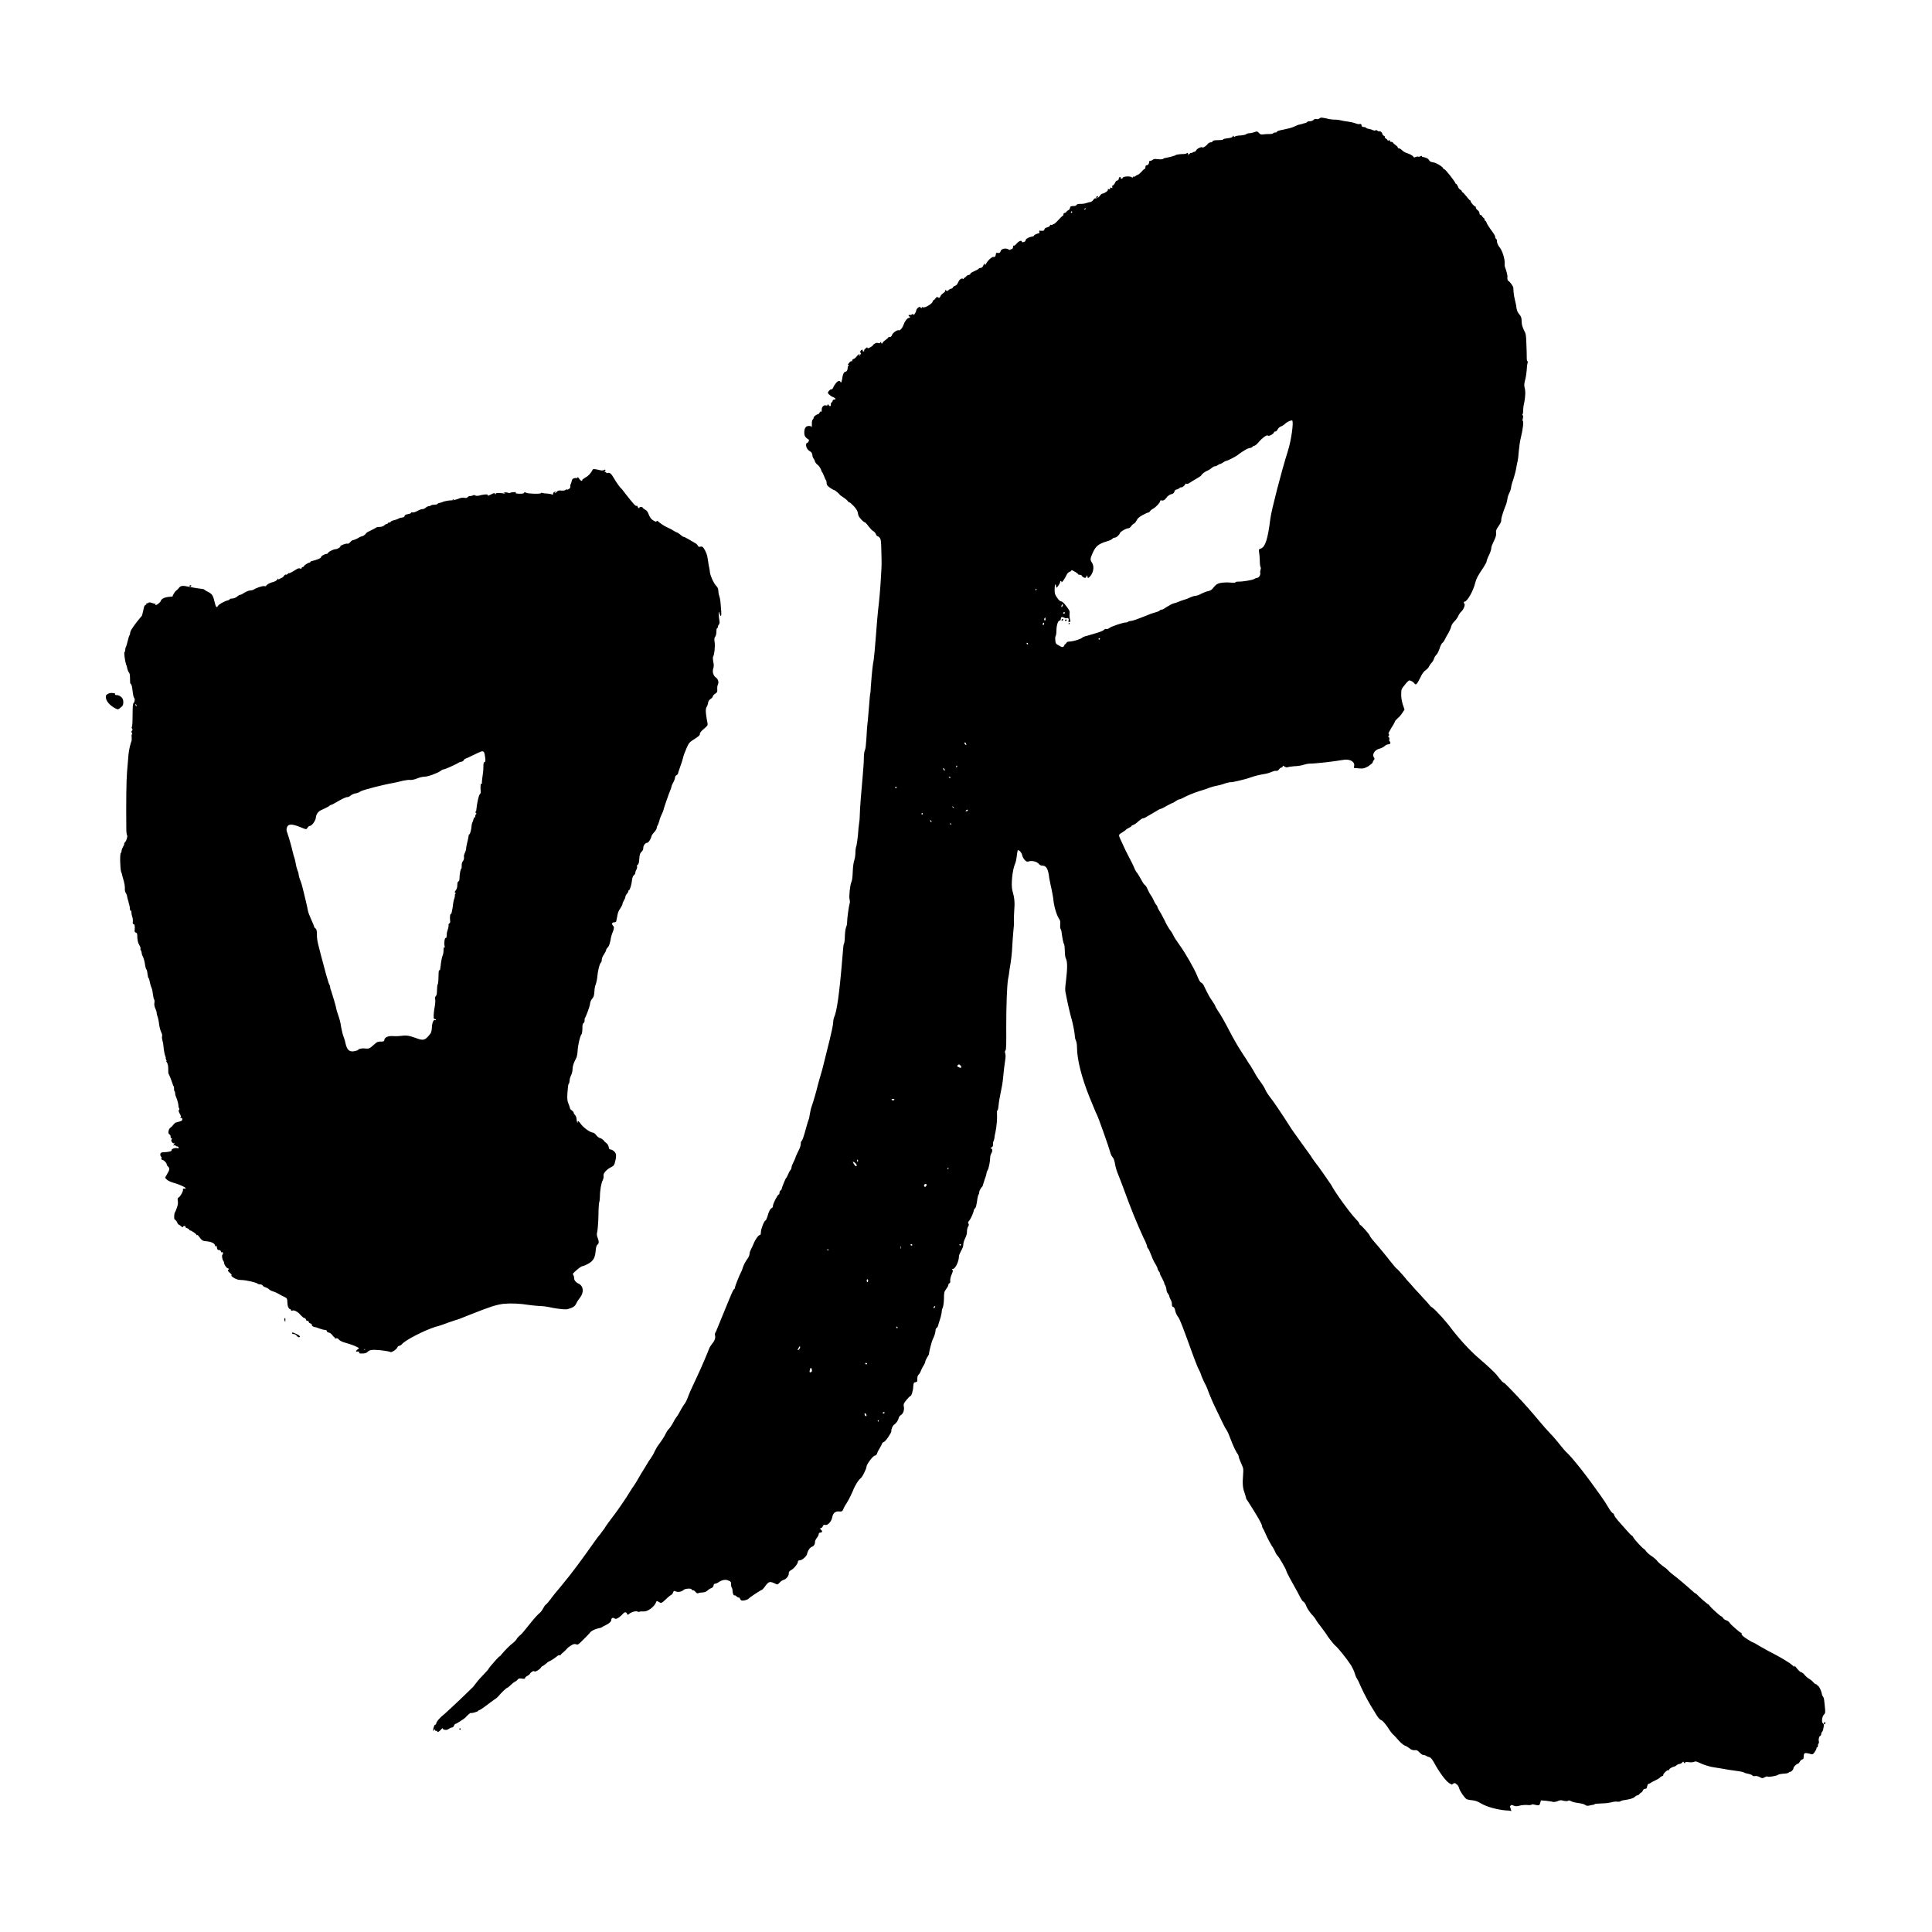 <?xml version="1.0" encoding="UTF-8" standalone="no"?>
<svg
   xmlns:dc="http://purl.org/dc/elements/1.1/"
   xmlns:cc="http://creativecommons.org/ns#"
   xmlns:rdf="http://www.w3.org/1999/02/22-rdf-syntax-ns#"
   xmlns:svg="http://www.w3.org/2000/svg"
   xmlns="http://www.w3.org/2000/svg"
   xmlns:sodipodi="http://sodipodi.sourceforge.net/DTD/sodipodi-0.dtd"
   xmlns:inkscape="http://www.inkscape.org/namespaces/inkscape"
   width="20"
   height="20"
   version="1.1"
   viewBox="0 0 5.292 5.292"
   id="svg6"
   sodipodi:docname="口尺.svg"
   inkscape:version="0.92.4 (5da689c313, 2019-01-14)">
  <defs
     id="defs10" />
  <sodipodi:namedview
     pagecolor="#ffffff"
     bordercolor="#666666"
     borderopacity="1"
     objecttolerance="10"
     gridtolerance="10"
     guidetolerance="10"
     inkscape:pageopacity="0"
     inkscape:pageshadow="2"
     inkscape:window-width="1916"
     inkscape:window-height="2020"
     id="namedview8"
     showgrid="false"
     inkscape:zoom="33.37544"
     inkscape:cx="7.0969021"
     inkscape:cy="6.2253477"
     inkscape:window-x="-11"
     inkscape:window-y="0"
     inkscape:window-maximized="0"
     inkscape:current-layer="svg6" />
  <path
     style="fill:#000000;stroke-width:0.002"
     d="m 4.14,4.961 c -4.581e-4,-6.048e-4 -0.007,-0.002 -0.015,-0.002 -0.024,-0.002 -0.053,-0.01 -0.068,-0.019 -0.01,-0.006 -0.016,-0.008 -0.025,-0.009 -0.006,-2.589e-4 -0.013,-0.002 -0.015,-0.003 -0.006,-0.004 -0.018,-0.022 -0.02,-0.029 -10e-4,-0.004 -0.003,-0.008 -0.005,-0.01 -0.002,-0.001 -0.004,-0.003 -0.005,-0.004 -0.001,-0.002 -0.009,4.323e-4 -0.009,0.003 0,0.001 -0.004,-8.977e-4 -0.009,-0.004 -0.009,-0.006 -0.027,-0.03 -0.041,-0.056 -0.005,-0.009 -0.009,-0.014 -0.013,-0.015 -0.003,-7.597e-4 -0.007,-0.002 -0.009,-0.004 -0.002,-0.001 -0.006,-0.002 -0.008,-0.002 -0.002,0 -0.006,-0.003 -0.01,-0.007 -0.005,-0.005 -0.007,-0.007 -0.013,-0.006 -0.004,3.46e-4 -0.01,-0.001 -0.014,-0.005 -0.004,-0.003 -0.01,-0.007 -0.014,-0.008 -0.004,-0.002 -0.011,-0.008 -0.017,-0.015 -0.006,-0.007 -0.012,-0.013 -0.014,-0.015 -0.002,-0.001 -0.009,-0.01 -0.015,-0.02 -0.007,-0.01 -0.014,-0.018 -0.017,-0.019 -0.003,-7.596e-4 -0.007,-0.005 -0.01,-0.009 -0.003,-0.004 -0.007,-0.011 -0.01,-0.016 -0.012,-0.018 -0.027,-0.046 -0.036,-0.066 -0.005,-0.012 -0.01,-0.022 -0.011,-0.023 -9.212e-4,-6.906e-4 -0.004,-0.007 -0.006,-0.014 -0.002,-0.007 -0.007,-0.017 -0.01,-0.022 -0.013,-0.02 -0.035,-0.047 -0.043,-0.054 -0.005,-0.004 -0.013,-0.015 -0.02,-0.024 -0.006,-0.01 -0.016,-0.023 -0.022,-0.031 -0.006,-0.007 -0.011,-0.015 -0.012,-0.017 -9.128e-4,-0.002 -0.006,-0.009 -0.012,-0.015 -0.005,-0.006 -0.012,-0.016 -0.014,-0.022 -0.002,-0.006 -0.006,-0.011 -0.008,-0.012 -0.002,-6.907e-4 -0.005,-0.005 -0.007,-0.009 -0.004,-0.008 -0.012,-0.023 -0.031,-0.057 -0.005,-0.009 -0.009,-0.018 -0.009,-0.019 0,-0.003 -0.02,-0.038 -0.024,-0.041 -0.002,-0.002 -0.005,-0.007 -0.007,-0.012 -0.002,-0.005 -0.005,-0.009 -0.005,-0.01 -0.004,-0.004 -0.017,-0.029 -0.021,-0.039 -0.003,-0.007 -0.006,-0.013 -0.007,-0.014 -0.001,-0.001 -0.002,-0.004 -0.002,-0.005 0,-0.004 -0.004,-0.012 -0.017,-0.034 -0.012,-0.02 -0.021,-0.033 -0.024,-0.038 -0.002,-0.002 -0.003,-0.005 -0.003,-0.006 0,-0.001 -0.002,-0.008 -0.004,-0.014 -0.005,-0.013 -0.006,-0.025 -0.004,-0.05 0.001,-0.014 7.857e-4,-0.017 -0.002,-0.023 -0.004,-0.009 -0.01,-0.023 -0.01,-0.026 -3.41e-5,-0.002 -0.001,-0.004 -0.002,-0.006 -0.005,-0.006 -0.014,-0.025 -0.021,-0.044 -0.004,-0.011 -0.009,-0.022 -0.011,-0.024 -0.003,-0.004 -0.009,-0.016 -0.029,-0.058 -0.006,-0.012 -0.017,-0.037 -0.023,-0.054 -0.001,-0.003 -0.005,-0.012 -0.009,-0.019 -0.003,-0.007 -0.007,-0.015 -0.008,-0.019 -0.001,-0.004 -0.004,-0.011 -0.007,-0.016 -0.003,-0.005 -0.008,-0.02 -0.013,-0.032 -0.03,-0.083 -0.039,-0.107 -0.044,-0.112 -0.003,-0.004 -0.006,-0.011 -0.007,-0.016 -0.001,-0.006 -0.003,-0.01 -0.006,-0.01 -0.002,-8.977e-4 -0.003,-0.003 -0.003,-0.007 3.276e-4,-0.003 -0.001,-0.009 -0.003,-0.012 -0.002,-0.004 -0.004,-0.008 -0.004,-0.01 0,-0.002 -0.002,-0.005 -0.004,-0.008 -0.002,-0.002 -0.004,-0.007 -0.004,-0.011 -3.275e-4,-0.004 -0.002,-0.008 -0.003,-0.011 -0.002,-0.002 -0.003,-0.005 -0.003,-0.007 0,-0.001 -0.003,-0.007 -0.006,-0.013 -0.003,-0.005 -0.006,-0.011 -0.006,-0.013 0,-0.002 -0.001,-0.004 -0.003,-0.006 -0.001,-0.002 -0.003,-0.004 -0.003,-0.006 0,-0.002 -0.003,-0.009 -0.007,-0.015 -0.004,-0.006 -0.009,-0.018 -0.012,-0.026 -0.003,-0.008 -0.006,-0.015 -0.008,-0.016 -0.001,-0.001 -0.002,-0.003 -0.002,-0.005 0,-0.002 -0.004,-0.013 -0.01,-0.024 -0.019,-0.042 -0.032,-0.073 -0.055,-0.136 -0.005,-0.014 -0.012,-0.031 -0.015,-0.039 -0.003,-0.007 -0.007,-0.02 -0.008,-0.028 -0.002,-0.01 -0.004,-0.015 -0.007,-0.018 -0.002,-0.002 -0.005,-0.008 -0.006,-0.013 -0.004,-0.015 -0.033,-0.097 -0.037,-0.104 -0.002,-0.003 -0.006,-0.014 -0.019,-0.045 -0.022,-0.054 -0.035,-0.105 -0.035,-0.139 1.3e-6,-0.006 -0.001,-0.014 -0.003,-0.018 -0.002,-0.004 -0.003,-0.01 -0.003,-0.013 -1.77e-5,-0.007 -0.005,-0.032 -0.008,-0.043 -0.003,-0.009 -0.012,-0.047 -0.016,-0.069 -0.003,-0.012 -0.003,-0.016 -5.37e-5,-0.039 0.004,-0.034 0.004,-0.052 -1.966e-4,-0.06 -0.002,-0.004 -0.003,-0.012 -0.003,-0.021 -1.965e-4,-0.008 -0.001,-0.017 -0.002,-0.018 -0.002,-0.003 -0.005,-0.018 -0.007,-0.034 -4.586e-4,-0.004 -0.002,-0.008 -0.003,-0.009 -9.212e-4,-0.001 -0.001,-0.006 -7.228e-4,-0.012 7.542e-4,-0.007 1.309e-4,-0.011 -0.003,-0.015 -0.007,-0.01 -0.015,-0.038 -0.016,-0.056 -1.965e-4,-0.003 -0.003,-0.016 -0.005,-0.027 -0.003,-0.012 -0.005,-0.025 -0.006,-0.029 -0.003,-0.026 -0.008,-0.034 -0.02,-0.034 -0.003,0 -0.006,-0.002 -0.008,-0.004 -0.005,-0.007 -0.02,-0.011 -0.03,-0.007 -0.005,0.002 -0.014,-0.008 -0.016,-0.017 -0.001,-0.007 -0.009,-0.016 -0.012,-0.014 -8.329e-4,6.906e-4 -0.002,0.008 -0.003,0.016 -6.809e-4,0.008 -0.003,0.018 -0.005,0.022 -0.007,0.016 -0.011,0.057 -0.007,0.072 0.006,0.021 0.007,0.033 0.005,0.057 -0.001,0.013 -0.001,0.026 -8.014e-4,0.029 5.919e-4,0.003 1.311e-4,0.012 -9.882e-4,0.02 -0.001,0.008 -0.002,0.026 -0.003,0.039 -4.587e-4,0.013 -0.002,0.031 -0.003,0.039 -0.001,0.008 -0.003,0.023 -0.005,0.033 -0.001,0.01 -0.003,0.022 -0.004,0.026 -0.003,0.017 -0.005,0.072 -0.005,0.131 3.931e-4,0.047 -3.4e-5,0.062 -0.002,0.064 -0.002,0.003 -0.002,0.005 -5.919e-4,0.009 9.882e-4,0.003 0.001,0.01 1.311e-4,0.015 -0.002,0.012 -0.005,0.037 -0.006,0.05 -0.001,0.013 -0.004,0.029 -0.006,0.038 -0.002,0.009 -0.006,0.03 -0.007,0.043 -5.239e-4,0.006 -0.002,0.01 -0.003,0.01 -0.001,0 -0.001,0.004 -8.374e-4,0.009 0.001,0.01 -9.547e-4,0.035 -0.004,0.049 -0.001,0.005 -0.003,0.013 -0.003,0.017 -5.238e-4,0.004 -0.002,0.008 -0.003,0.01 -9.379e-4,0.002 -0.001,0.005 -0.001,0.008 3.93e-4,0.004 -7.386e-4,0.006 -0.004,0.008 -0.003,0.002 -0.004,0.003 -0.001,0.003 0.004,4.35e-5 0.004,0.008 4.586e-4,0.013 -0.001,0.002 -0.003,0.007 -0.003,0.01 0,0.011 -0.004,0.032 -0.007,0.036 -0.001,0.002 -0.003,0.006 -0.003,0.008 0,0.002 -0.002,0.01 -0.005,0.017 -0.002,0.007 -0.005,0.015 -0.005,0.016 0,0.002 -0.002,0.005 -0.005,0.008 -0.002,0.003 -0.005,0.008 -0.005,0.011 0,0.003 -7.385e-4,0.006 -0.002,0.007 -9.044e-4,7.596e-4 -0.003,0.009 -0.004,0.018 -0.002,0.012 -0.003,0.018 -0.006,0.02 -0.002,0.002 -0.003,0.004 -0.003,0.005 0,0.005 -0.008,0.023 -0.012,0.028 -0.004,0.004 -0.004,0.006 -0.003,0.008 0.002,0.003 0.002,0.005 -6.757e-4,0.009 -0.002,0.003 -0.003,0.009 -0.003,0.014 0,0.006 -0.002,0.012 -0.005,0.018 -0.003,0.006 -0.005,0.012 -0.005,0.017 1.311e-4,0.005 -0.002,0.01 -0.006,0.017 -0.003,0.006 -0.006,0.012 -0.006,0.016 0,0.013 -0.01,0.034 -0.017,0.034 -0.003,2.7e-5 -0.003,6.049e-4 -0.001,0.002 0.002,0.002 0.002,0.004 -0.002,0.013 -0.003,0.007 -0.004,0.013 -0.004,0.017 7.123e-4,0.004 1.309e-4,0.006 -0.002,0.007 -0.002,7.597e-4 -0.003,0.003 -0.003,0.005 0,0.002 -0.003,0.007 -0.006,0.011 -0.005,0.007 -0.006,0.008 -0.006,0.027 -4.587e-4,0.012 -0.002,0.021 -0.003,0.023 -0.001,0.002 -0.003,0.007 -0.003,0.011 0,0.004 -0.002,0.011 -0.003,0.016 -0.002,0.005 -0.004,0.014 -0.006,0.019 -0.001,0.005 -0.003,0.01 -0.005,0.01 -0.001,6.905e-4 -0.003,0.004 -0.003,0.007 0,0.006 -0.004,0.018 -0.008,0.025 -0.002,0.004 -0.01,0.034 -0.01,0.039 0,0.002 -0.002,0.006 -0.005,0.01 -0.002,0.004 -0.005,0.009 -0.005,0.011 0,0.002 -0.002,0.007 -0.004,0.01 -0.005,0.008 -0.008,0.015 -0.01,0.02 -6.758e-4,0.002 -0.003,0.005 -0.005,0.007 -0.002,0.002 -0.003,0.006 -0.003,0.011 4.586e-4,0.007 -5.63e-5,0.008 -0.005,0.009 -0.005,0.001 -0.005,0.002 -0.006,0.011 -5.238e-4,0.013 -0.005,0.027 -0.008,0.027 -0.001,0 -0.006,0.005 -0.011,0.011 -0.008,0.01 -0.008,0.012 -0.007,0.017 0.002,0.009 -0.001,0.02 -0.008,0.024 -0.003,0.002 -0.005,0.005 -0.006,0.008 -8.375e-4,0.006 -0.007,0.015 -0.012,0.018 -0.004,0.002 -0.009,0.013 -0.008,0.018 5.238e-4,0.004 -0.016,0.029 -0.021,0.03 -0.002,7.595e-4 -0.004,0.002 -0.004,0.003 0,0.001 -0.003,0.007 -0.007,0.014 -0.004,0.006 -0.007,0.013 -0.008,0.016 -6.547e-4,0.002 -0.003,0.004 -0.005,0.004 -0.005,0 -0.023,0.024 -0.023,0.03 0,0.006 -0.012,0.03 -0.017,0.033 -0.005,0.004 -0.014,0.017 -0.021,0.035 -0.006,0.014 -0.015,0.031 -0.019,0.036 -0.001,0.001 -0.003,0.006 -0.005,0.009 -0.004,0.01 -0.005,0.011 -0.014,0.01 -0.01,-4.315e-4 -0.016,0.005 -0.018,0.016 -0.002,0.012 -0.013,0.023 -0.019,0.021 -0.004,-0.001 -0.005,-3.453e-4 -0.007,0.004 -0.001,0.003 -0.004,0.005 -0.006,0.005 -0.002,0 -0.002,7.594e-4 0.001,0.004 0.005,0.004 0.004,0.008 -0.002,0.008 -0.002,0 -0.004,0.002 -0.004,0.004 0,0.002 -0.002,0.007 -0.005,0.01 -0.002,0.003 -0.005,0.008 -0.005,0.01 0,0.008 -0.003,0.013 -0.009,0.015 -0.005,0.002 -0.011,0.01 -0.013,0.02 -0.002,0.007 -0.014,0.017 -0.02,0.017 -0.003,0 -0.005,0.001 -0.005,0.004 0,0.005 -0.011,0.019 -0.019,0.023 -0.004,0.002 -0.006,0.005 -0.006,0.008 8.328e-4,0.006 -0.006,0.016 -0.013,0.018 -0.003,9.666e-4 -0.009,0.004 -0.012,0.008 -0.006,0.006 -0.006,0.006 -0.014,0.002 -0.013,-0.006 -0.016,-0.005 -0.025,0.007 -0.004,0.006 -0.009,0.011 -0.01,0.011 -0.002,2.76e-5 -0.033,0.02 -0.036,0.024 -0.004,0.004 -0.018,0.007 -0.021,0.004 -0.002,-0.002 -0.003,-0.004 -0.003,-0.005 0,-9.667e-4 -0.001,-0.002 -0.003,-0.002 -0.002,0 -0.005,-0.002 -0.007,-0.004 -0.002,-0.002 -0.004,-0.003 -0.004,-0.002 0,9.667e-4 -0.001,4.322e-4 -0.003,-0.001 -0.001,-0.002 -0.003,-0.006 -0.003,-0.011 0,-0.004 -0.001,-0.008 -0.002,-0.009 -0.001,-5.185e-4 -0.002,-0.005 -0.002,-0.009 0,-0.007 -5.919e-4,-0.008 -0.008,-0.011 -0.008,-0.003 -0.016,-0.002 -0.028,0.006 -0.003,0.002 -0.007,0.003 -0.008,0.003 -0.002,0 -0.004,0.002 -0.004,0.005 -3.931e-4,0.003 -0.003,0.006 -0.006,0.007 -0.003,0.001 -0.008,0.004 -0.011,0.007 -0.003,0.003 -0.009,0.005 -0.014,0.005 -0.005,2.595e-4 -0.01,0.001 -0.011,0.002 -0.002,0.001 -0.004,2.589e-4 -0.007,-0.003 -0.002,-0.003 -0.005,-0.005 -0.007,-0.005 -0.002,0 -0.004,-0.001 -0.004,-0.002 0,-0.004 -0.018,-0.003 -0.022,0.001 -0.005,0.005 -0.016,0.007 -0.022,0.004 -0.004,-0.002 -0.005,-0.002 -0.007,0.003 -9.379e-4,0.003 -0.003,0.006 -0.004,0.006 -0.001,0 -0.008,0.005 -0.015,0.012 -0.013,0.012 -0.013,0.012 -0.02,0.008 -0.006,-0.004 -0.006,-0.003 -0.009,0.004 -0.002,0.004 -0.007,0.01 -0.014,0.015 -0.009,0.006 -0.013,0.007 -0.02,0.007 -0.005,-3.46e-4 -0.01,2.61e-5 -0.01,8.285e-4 -5.919e-4,7.596e-4 -0.003,4.323e-4 -0.006,-7.596e-4 -0.005,-0.002 -0.018,0.002 -0.024,0.008 -0.002,0.002 -0.003,0.001 -0.004,-0.002 -0.002,-0.005 -0.007,-0.005 -0.011,2.589e-4 -0.002,0.002 -0.007,0.007 -0.011,0.01 -0.007,0.004 -0.009,0.005 -0.012,0.003 -0.004,-0.003 -0.009,-0.002 -0.009,0.003 0,0.005 -0.005,0.01 -0.015,0.015 -0.005,0.002 -0.01,0.005 -0.011,0.006 -9.882e-4,9.667e-4 -0.005,0.002 -0.01,0.003 -0.009,0.002 -0.019,0.007 -0.022,0.011 -0.001,0.002 -0.009,0.01 -0.018,0.019 -0.012,0.012 -0.016,0.016 -0.019,0.014 -0.002,-8.977e-4 -0.005,-0.001 -0.007,-0.001 -0.004,3.46e-4 -0.017,0.009 -0.02,0.013 -0.001,0.002 -0.006,0.006 -0.009,0.009 -0.004,0.003 -0.007,0.006 -0.008,0.008 -6.548e-4,0.001 -0.002,0.001 -0.003,6.048e-4 -0.001,-8.975e-4 -0.004,3.453e-4 -0.007,0.003 -0.006,0.005 -0.018,0.013 -0.022,0.014 -0.001,3.452e-4 -0.005,0.003 -0.009,0.007 -0.004,0.003 -0.008,0.006 -0.009,0.006 -0.001,0 -0.003,0.002 -0.004,0.004 -0.004,0.006 -0.017,0.013 -0.018,0.01 -0.001,-0.003 -0.012,0.004 -0.012,0.007 0,0.001 -0.003,0.003 -0.006,0.005 -0.004,0.002 -0.007,0.004 -0.007,0.006 -7.648e-4,0.003 -0.003,0.003 -0.009,0.002 -0.007,-0.001 -0.009,-6.904e-4 -0.012,0.003 -0.002,0.003 -0.006,0.005 -0.008,0.006 -0.002,8.974e-4 -0.007,0.005 -0.011,0.009 -0.004,0.004 -0.008,0.007 -0.009,0.007 -0.002,0 -0.017,0.014 -0.025,0.024 -0.002,0.002 -0.006,0.006 -0.01,0.008 -0.004,0.003 -0.014,0.01 -0.023,0.017 -0.009,0.007 -0.017,0.012 -0.018,0.012 -0.002,0 -0.003,9.667e-4 -0.003,0.002 0,0.002 -0.02,0.008 -0.021,0.006 -8.014e-4,-0.001 -0.011,0.008 -0.015,0.013 -0.002,0.002 -0.024,0.017 -0.027,0.017 -0.001,-8e-7 -0.003,0.002 -0.004,0.005 -0.001,0.003 -0.004,0.005 -0.006,0.005 -0.002,0 -0.006,0.002 -0.009,0.004 -0.004,0.004 -0.016,0.003 -0.016,-0.002 0,-0.001 -0.002,5.179e-4 -0.005,0.004 -0.005,0.006 -0.01,0.008 -0.01,0.004 0,-0.001 -9.044e-4,-0.002 -0.002,-8.976e-4 -0.001,8.976e-4 -0.003,1.726e-4 -0.004,-0.002 -0.001,-0.003 -0.002,-0.003 -0.003,2.595e-4 -0.002,0.003 -0.002,0.003 -0.002,-5.184e-4 -4.13e-5,-0.006 0.004,-0.016 0.006,-0.015 8.458e-4,6.906e-4 0.002,-3.454e-4 0.002,-0.002 0,-0.005 0.01,-0.017 0.023,-0.027 0.006,-0.005 0.025,-0.023 0.043,-0.04 0.018,-0.017 0.033,-0.032 0.033,-0.032 7.229e-4,0 0.005,-0.005 0.01,-0.012 0.005,-0.007 0.015,-0.018 0.022,-0.025 0.007,-0.007 0.013,-0.014 0.013,-0.015 0,-0.002 0.028,-0.034 0.03,-0.034 6.811e-4,0 0.003,-0.002 0.005,-0.005 0.009,-0.011 0.024,-0.026 0.031,-0.031 0.004,-0.003 0.008,-0.007 0.01,-0.01 0.001,-0.003 0.005,-0.007 0.008,-0.01 0.003,-0.002 0.009,-0.008 0.012,-0.012 0.003,-0.004 0.013,-0.016 0.021,-0.026 0.008,-0.01 0.018,-0.021 0.022,-0.024 0.004,-0.003 0.008,-0.009 0.01,-0.013 0.002,-0.004 0.005,-0.009 0.008,-0.011 0.003,-0.002 0.008,-0.009 0.013,-0.015 0.004,-0.006 0.017,-0.022 0.029,-0.036 0.03,-0.036 0.057,-0.073 0.093,-0.124 0.005,-0.007 0.011,-0.015 0.014,-0.018 0.002,-0.003 0.007,-0.01 0.011,-0.015 0.003,-0.006 0.016,-0.023 0.028,-0.039 0.012,-0.016 0.026,-0.037 0.032,-0.046 0.006,-0.01 0.014,-0.022 0.017,-0.027 0.004,-0.005 0.008,-0.012 0.01,-0.015 0.002,-0.003 0.008,-0.014 0.014,-0.024 0.006,-0.01 0.014,-0.022 0.016,-0.026 0.002,-0.004 0.006,-0.01 0.009,-0.014 0.006,-0.009 0.008,-0.012 0.012,-0.021 0.002,-0.004 0.005,-0.009 0.006,-0.011 0.013,-0.018 0.02,-0.028 0.024,-0.037 0.003,-0.006 0.007,-0.012 0.009,-0.013 0.002,-0.002 0.006,-0.008 0.009,-0.013 0.003,-0.006 0.008,-0.015 0.012,-0.02 0.004,-0.005 0.009,-0.015 0.013,-0.022 0.004,-0.007 0.008,-0.013 0.009,-0.014 0.001,-6.906e-4 0.005,-0.008 0.008,-0.016 0.007,-0.018 0.007,-0.018 0.023,-0.052 0.013,-0.027 0.032,-0.072 0.036,-0.083 0.001,-0.003 0.005,-0.009 0.008,-0.013 0.007,-0.008 0.01,-0.017 0.008,-0.023 -5.919e-4,-0.002 -3.275e-4,-0.006 6.705e-4,-0.007 0.002,-0.002 0.008,-0.019 0.028,-0.067 0.004,-0.009 0.005,-0.013 0.017,-0.041 0.003,-0.007 0.006,-0.012 0.007,-0.012 9.128e-4,0 0.002,-0.002 0.002,-0.004 0,-0.004 0.013,-0.036 0.017,-0.043 0.001,-0.002 0.003,-0.006 0.004,-0.01 0.002,-0.007 0.006,-0.016 0.014,-0.027 0.003,-0.004 0.005,-0.01 0.005,-0.013 0,-0.003 0.002,-0.008 0.004,-0.012 0.002,-0.004 0.005,-0.01 0.007,-0.015 0.003,-0.009 0.013,-0.024 0.017,-0.024 0.002,0 0.003,-0.003 0.003,-0.008 0,-0.008 0.009,-0.032 0.013,-0.032 7.752e-4,0 0.003,-0.005 0.005,-0.011 0.004,-0.015 0.008,-0.021 0.012,-0.023 0.002,-7.596e-4 0.003,-0.003 0.003,-0.006 0,-0.006 0.013,-0.031 0.016,-0.031 0.001,-2.36e-5 0.002,-0.002 0.002,-0.005 0,-0.003 0.001,-0.005 0.003,-0.006 0.001,-7.595e-4 0.003,-0.003 0.003,-0.004 0,-0.004 0.011,-0.03 0.012,-0.03 6.705e-4,-2.34e-5 0.003,-0.004 0.005,-0.009 0.002,-0.005 0.005,-0.011 0.007,-0.013 0.002,-0.002 0.003,-0.006 0.003,-0.008 0,-0.002 0.002,-0.007 0.004,-0.011 0.002,-0.004 0.006,-0.012 0.008,-0.019 0.003,-0.007 0.007,-0.015 0.009,-0.019 0.002,-0.004 0.004,-0.01 0.004,-0.014 0,-0.004 7.594e-4,-0.007 0.002,-0.008 0.003,-0.002 0.007,-0.015 0.013,-0.037 0.003,-0.011 0.006,-0.021 0.007,-0.023 8.625e-4,-0.001 0.002,-0.008 0.003,-0.014 0.001,-0.006 0.003,-0.016 0.005,-0.021 0.004,-0.011 0.015,-0.049 0.017,-0.059 7.542e-4,-0.003 0.003,-0.011 0.005,-0.018 0.002,-0.007 0.005,-0.017 0.007,-0.024 0.002,-0.007 0.006,-0.025 0.01,-0.04 0.017,-0.067 0.02,-0.084 0.02,-0.09 -5.04e-5,-0.004 9.547e-4,-0.009 0.002,-0.012 0.008,-0.016 0.015,-0.066 0.023,-0.163 0.003,-0.037 0.003,-0.037 0.005,-0.041 7.543e-4,-0.002 0.002,-0.011 0.002,-0.021 4.586e-4,-0.011 0.002,-0.019 0.003,-0.022 0.001,-0.002 0.003,-0.008 0.003,-0.013 0,-0.012 0.005,-0.047 0.007,-0.053 0.001,-0.002 9.965e-4,-0.007 -1.311e-4,-0.011 -0.002,-0.007 0.001,-0.039 0.005,-0.048 0.002,-0.005 0.003,-0.01 0.004,-0.034 4.586e-4,-0.009 0.002,-0.02 0.004,-0.026 0.002,-0.006 0.003,-0.015 0.003,-0.021 0,-0.006 0.001,-0.014 0.003,-0.019 0.001,-0.005 0.003,-0.018 0.004,-0.029 5.92e-4,-0.012 0.002,-0.025 0.003,-0.031 0.001,-0.005 0.002,-0.016 0.002,-0.024 6.55e-5,-0.015 0.004,-0.064 0.008,-0.107 0.001,-0.014 0.003,-0.034 0.003,-0.045 1.78e-5,-0.012 9.966e-4,-0.021 0.003,-0.025 0.002,-0.004 0.003,-0.017 0.004,-0.031 6.548e-4,-0.014 0.002,-0.036 0.004,-0.051 0.001,-0.014 0.003,-0.036 0.004,-0.047 6.547e-4,-0.012 0.002,-0.022 0.002,-0.023 5.238e-4,-0.001 0.002,-0.01 0.002,-0.02 0.004,-0.053 0.006,-0.065 0.008,-0.075 0.001,-0.007 0.004,-0.036 0.006,-0.065 0.002,-0.029 0.005,-0.062 0.006,-0.071 0.003,-0.024 0.006,-0.056 0.008,-0.093 0.002,-0.034 0.002,-0.03 0.001,-0.07 -6.548e-4,-0.025 -0.001,-0.031 -0.004,-0.035 -0.002,-0.003 -0.005,-0.005 -0.006,-0.005 -0.002,0 -0.004,-0.003 -0.005,-0.006 -0.001,-0.003 -0.005,-0.007 -0.007,-0.008 -0.003,-0.001 -0.008,-0.007 -0.013,-0.013 -0.004,-0.006 -0.009,-0.011 -0.01,-0.011 -0.001,0 -0.006,-0.003 -0.01,-0.008 -0.006,-0.006 -0.008,-0.01 -0.009,-0.016 -8.015e-4,-0.006 -0.003,-0.011 -0.011,-0.02 -0.006,-0.006 -0.011,-0.011 -0.013,-0.011 -0.001,0 -0.003,-8.974e-4 -0.003,-0.002 0,-0.001 -0.005,-0.006 -0.011,-0.01 -0.006,-0.004 -0.012,-0.008 -0.012,-0.009 -0.002,-0.003 -0.013,-0.012 -0.014,-0.012 -0.003,0 -0.015,-0.008 -0.019,-0.012 -0.002,-0.002 -0.003,-0.006 -0.003,-0.009 0,-0.003 -8.458e-4,-0.006 -0.002,-0.007 -0.001,-8.978e-4 -0.003,-0.006 -0.005,-0.011 -0.002,-0.005 -0.004,-0.009 -0.004,-0.009 -8.71e-4,0 -0.003,-0.004 -0.004,-0.008 -0.002,-0.005 -0.006,-0.011 -0.01,-0.014 -0.004,-0.003 -0.007,-0.008 -0.007,-0.009 0,-0.002 -0.002,-0.005 -0.003,-0.007 -0.002,-0.002 -0.004,-0.007 -0.004,-0.011 -6.966e-4,-0.005 -0.003,-0.008 -0.007,-0.01 -0.007,-0.004 -0.011,-0.012 -0.01,-0.019 6.548e-4,-0.003 0.002,-0.004 0.003,-0.004 8.71e-4,6.906e-4 0.002,-8.977e-4 0.004,-0.004 0.001,-0.004 0.001,-0.005 -6.55e-5,-0.005 -0.001,0 -0.004,-0.002 -0.007,-0.005 -0.004,-0.004 -0.005,-0.007 -0.005,-0.014 6.55e-5,-0.012 0.004,-0.018 0.012,-0.018 0.004,-2.596e-4 0.007,5.179e-4 0.007,0.002 0,0.001 5.919e-4,0.002 0.001,6.903e-4 7.123e-4,-9.666e-4 0.001,-0.005 7.909e-4,-0.009 -3.275e-4,-0.005 5.919e-4,-0.009 0.002,-0.011 0.002,-0.002 0.003,-0.004 0.003,-0.006 0,-0.003 0.009,-0.009 0.012,-0.009 0.001,2.596e-4 0.003,-0.002 0.004,-0.004 0.001,-0.003 0.003,-0.004 0.004,-0.003 0.002,9.667e-4 0.002,-4.317e-4 0.002,-0.005 -6.548e-4,-0.008 0.006,-0.014 0.012,-0.012 0.002,0.001 0.004,5.179e-4 0.004,-0.002 3.81e-5,-0.002 9.547e-4,-0.002 0.003,0.001 0.003,0.005 0.007,0.003 0.006,-0.002 -5.238e-4,-0.002 1.965e-4,-0.004 0.002,-0.005 0.001,-7.595e-4 0.003,-0.003 0.003,-0.005 0,-0.002 0.002,-0.003 0.004,-0.003 0.006,0 0.004,-0.004 -0.003,-0.007 -0.004,-0.001 -0.009,-0.005 -0.011,-0.007 -0.004,-0.004 -0.004,-0.005 -0.001,-0.009 0.002,-0.003 0.005,-0.005 0.007,-0.005 0.002,0 0.004,-0.002 0.005,-0.004 0.004,-0.01 0.012,-0.019 0.016,-0.019 0.002,0 0.004,0.001 0.004,0.002 0,0.001 7.072e-4,0.002 0.002,0.002 8.626e-4,0 0.002,-0.004 0.003,-0.01 0.001,-0.011 0.005,-0.019 0.008,-0.019 0.004,0 0.007,-0.005 0.007,-0.01 -2.619e-4,-0.002 2.621e-4,-0.005 0.001,-0.005 0.003,-0.002 0.002,-0.006 -5.919e-4,-0.004 -0.001,9.669e-4 -6.15e-5,-0.001 0.003,-0.005 0.003,-0.004 0.006,-0.006 0.007,-0.005 0.001,8.286e-4 0.002,-8.69e-5 0.002,-0.002 0,-0.002 0.002,-0.004 0.003,-0.004 0.002,0 0.006,-0.003 0.009,-0.007 0.003,-0.004 0.007,-0.007 0.008,-0.007 9.882e-4,-8e-7 5.919e-4,0.001 -9.044e-4,0.002 -0.002,0.002 -0.002,0.002 2.62e-4,0.002 0.002,1.72e-5 0.003,-0.002 0.004,-0.004 5.919e-4,-0.002 1.311e-4,-0.004 -9.296e-4,-0.004 -0.001,0 -0.001,-0.001 2.621e-4,-0.004 0.002,-0.004 0.008,-0.005 0.006,-0.001 -5.919e-4,0.001 2.622e-4,0.002 0.002,0.002 0.002,0 0.003,-6.904e-4 0.002,-0.002 -6.547e-4,-8.976e-4 9.965e-4,-0.004 0.004,-0.006 0.003,-0.003 0.005,-0.004 0.005,-0.002 5.238e-4,0.002 0.002,0.002 0.007,-7.594e-4 0.004,-0.002 0.007,-0.004 0.008,-0.006 0.002,-0.004 0.01,-0.008 0.015,-0.006 0.003,7.595e-4 0.005,3.452e-4 0.005,-9.668e-4 0,-0.001 8.626e-4,-0.002 0.002,-0.002 0.001,0 0.001,0.001 7.91e-4,0.002 -5.919e-4,0.001 1.965e-4,0.002 0.002,0.002 0.002,0 0.002,-9.665e-4 0.002,-0.002 -5.919e-4,-0.001 0.003,-0.004 0.007,-0.007 0.004,-0.003 0.008,-0.006 0.008,-0.007 0,-0.001 0.002,-0.002 0.004,-0.002 0.003,5.178e-4 0.005,-8.976e-4 0.006,-0.004 0.002,-0.007 0.015,-0.016 0.019,-0.014 0.004,0.001 0.01,-0.006 0.014,-0.017 0.003,-0.009 0.01,-0.017 0.014,-0.017 0.001,0 0.003,-0.001 0.003,-0.002 0,-0.001 -8.119e-4,-0.002 -0.002,-0.002 -9.882e-4,0 -0.002,-0.001 -0.002,-0.003 0,-0.001 7.909e-4,-0.002 0.002,-0.001 9.714e-4,7.595e-4 0.004,1.733e-4 0.006,-0.001 0.003,-0.002 0.004,-0.002 0.005,-9.6e-6 8.172e-4,0.003 0.007,-0.005 0.008,-0.012 5.239e-4,-0.002 0.003,-0.006 0.005,-0.007 0.004,-0.003 0.005,-0.003 0.007,-8.64e-5 0.002,0.002 0.003,0.002 0.003,1.726e-4 0,-0.002 0.001,-0.002 0.004,-0.001 0.005,0.002 0.025,-0.01 0.026,-0.016 5.919e-4,-0.002 0.002,-0.004 0.003,-0.004 9.212e-4,0 0.003,-0.002 0.005,-0.005 0.003,-0.004 0.004,-0.004 0.007,-0.002 0.003,0.002 0.004,0.001 0.006,-0.003 0.001,-0.003 0.005,-0.007 0.008,-0.009 0.003,-0.002 0.005,-0.004 0.005,-0.005 -3.276e-4,-0.004 6.55e-5,-0.004 0.003,-0.002 0.002,0.002 0.003,0.002 0.006,-8.9775e-4 0.002,-0.002 0.005,-0.004 0.007,-0.004 0.002,0 0.005,-0.002 0.005,-0.003 5.239e-4,-0.002 0.003,-0.004 0.006,-0.005 0.004,-0.001 0.006,-0.004 0.009,-0.01 0.003,-0.008 0.01,-0.012 0.013,-0.009 9.463e-4,7.5963e-4 0.002,2.59e-4 0.002,-0.001 0,-0.001 8.71e-4,-0.002 0.002,-0.002 0.001,0 0.003,-0.002 0.005,-0.004 0.001,-0.002 0.005,-0.004 0.007,-0.004 0.002,0 0.004,-0.001 0.004,-0.003 -2.62e-4,-0.001 0.005,-0.005 0.011,-0.007 0.006,-0.003 0.012,-0.006 0.012,-0.007 3.276e-4,-0.001 0.003,-0.002 0.005,-0.002 0.003,0 0.005,-0.002 0.007,-0.005 0.002,-0.007 0.007,-0.009 0.005,-0.003 -5.919e-4,0.002 5.919e-4,8.9775e-4 0.003,-0.003 0.004,-0.009 0.017,-0.021 0.021,-0.019 0.003,0.001 0.006,-0.003 0.006,-0.008 0,-0.003 0.001,-0.004 0.006,-0.003 0.004,3.4526e-4 0.006,-7.5962e-4 0.007,-0.005 0.002,-0.007 0.014,-0.009 0.021,-0.005 0.003,0.002 0.005,0.002 0.006,6.9062e-4 6.704e-4,-0.001 0.002,-0.002 0.003,-0.001 0.002,0.001 0.005,-0.005 0.004,-0.009 -1.31e-4,-9.6675e-4 7.752e-4,-0.001 0.002,-5.1777e-4 0.001,6.0425e-4 0.005,-0.002 0.008,-0.006 0.006,-0.007 0.014,-0.01 0.014,-0.005 0,0.001 0.002,0.002 0.005,8.9753e-4 0.002,-6.0479e-4 0.005,-0.002 0.005,-0.003 0,-0.005 0.006,-0.009 0.014,-0.011 0.005,-7.5941e-4 0.009,-0.002 0.009,-0.003 0,-0.002 0.007,-0.006 0.014,-0.007 0.001,-1.7273e-4 0.002,-0.002 0.001,-0.004 -8.12e-4,-0.003 -1.84e-5,-0.004 0.003,-0.003 0.008,8.9764e-4 0.011,-1.7263e-4 0.011,-0.004 0,-0.002 0.003,-0.004 0.007,-0.005 0.004,-8.9775e-4 0.008,-0.003 0.008,-0.005 5.237e-4,-0.002 0.002,-0.003 0.003,-0.002 8.877e-4,6.905e-4 0.003,5.1788e-4 0.004,-5.1864e-4 0.001,-0.001 0.003,-0.002 0.004,-0.002 0.002,-6.29e-5 0.009,-0.007 0.018,-0.017 0.003,-0.003 0.005,-0.005 0.006,-0.005 8.458e-4,0 0.002,-0.002 0.002,-0.004 0,-0.002 0.001,-0.004 0.003,-0.004 0.001,0 0.004,-0.001 0.005,-0.003 0.001,-0.002 0.004,-0.004 0.006,-0.005 0.002,-8.9775e-4 0.004,-0.004 0.004,-0.006 7.543e-4,-0.004 0.002,-0.005 0.009,-0.005 0.005,0 0.008,-0.001 0.009,-0.003 5.919e-4,-0.002 0.004,-0.003 0.01,-0.003 0.005,2.5891e-4 0.012,-5.1861e-4 0.016,-0.002 0.004,-0.001 0.009,-0.003 0.012,-0.003 0.002,-5.1849e-4 0.006,-0.003 0.008,-0.006 0.002,-0.003 0.004,-0.005 0.006,-0.004 0.002,9.6667e-4 0.003,4.3215e-4 0.002,-0.002 -5.238e-4,-0.002 5.919e-4,-0.003 0.003,-0.004 0.003,-3.4524e-4 0.003,7.248e-5 0.001,0.002 -0.002,0.002 -0.002,0.002 -1.967e-4,0.002 0.001,1.774e-5 0.004,-0.002 0.006,-0.005 0.002,-0.003 0.005,-0.006 0.007,-0.006 0.007,-0.001 0.016,-0.008 0.015,-0.011 -7.333e-4,-0.002 2.621e-4,-0.002 0.003,-0.001 0.003,9.6668e-4 0.003,4.3147e-4 0.003,-0.002 -8.171e-4,-0.003 -1.31e-4,-0.003 0.003,-0.002 0.003,0.001 0.004,0.001 0.003,-0.002 -5.919e-4,-0.002 -2.62e-4,-0.004 7.596e-4,-0.004 0.002,0 0.006,-0.005 0.008,-0.01 6.547e-4,-0.002 0.003,-0.004 0.005,-0.004 0.002,0 0.004,-0.002 0.004,-0.005 9.547e-4,-0.005 0.005,-0.007 0.005,-0.002 0,0.003 0.005,0.003 0.006,-6.0427e-4 0.001,-0.004 0.023,-0.005 0.025,-7.5941e-4 0.001,0.002 0.002,0.002 0.002,-3.4525e-4 5.238e-4,-0.002 0.002,-0.002 0.003,-0.002 9.463e-4,7.5953e-4 0.003,4.3227e-4 0.004,-8.9774e-4 0.001,-0.001 0.004,-0.003 0.007,-0.004 0.003,-7.5953e-4 0.007,-0.005 0.011,-0.009 0.003,-0.004 0.007,-0.007 0.008,-0.007 0.001,-1.798e-5 0.002,-0.002 0.002,-0.005 0,-0.003 0.001,-0.005 0.003,-0.005 0.004,0 0.008,-0.005 0.007,-0.009 -4.586e-4,-0.002 9.295e-4,-0.003 0.003,-0.003 0.002,-4.501e-5 0.006,-0.002 0.007,-0.003 0.002,-0.002 0.006,-0.003 0.011,-0.002 0.011,0.001 0.016,0.001 0.018,-9.6668e-4 0.001,-9.6669e-4 0.003,-0.002 0.005,-0.002 0.012,-0.002 0.029,-0.007 0.029,-0.008 1.77e-5,-0.001 0.012,-0.003 0.023,-0.003 0.003,-8.635e-5 0.007,-0.001 0.007,-0.002 0.002,-0.003 0.005,7.5952e-4 0.004,0.004 -6.809e-4,0.002 4.586e-4,8.9775e-4 0.003,-0.002 0.002,-0.002 0.005,-0.004 0.006,-0.003 9.882e-4,7.5942e-4 0.002,3.4581e-4 0.003,-9.668e-4 6.548e-4,-0.001 0.003,-0.002 0.005,-0.002 0.002,0 0.004,-0.002 0.005,-0.004 0.002,-0.005 0.016,-0.011 0.017,-0.008 0.001,0.002 0.011,-0.004 0.015,-0.01 0.002,-0.002 0.005,-0.004 0.008,-0.004 0.003,0 0.005,-0.001 0.005,-0.003 3.93e-4,-0.002 0.007,-0.003 0.016,-0.003 0.008,-8.622e-5 0.014,-9.6668e-4 0.013,-0.002 -0.001,-8.9763e-4 0.004,-0.002 0.011,-0.003 0.008,-7.5954e-4 0.014,-0.002 0.015,-0.005 0.001,-0.003 0.002,-0.003 0.003,-1.7257e-4 7.019e-4,0.002 0.002,0.002 0.003,4.3158e-4 0.001,-0.001 0.008,-0.003 0.015,-0.003 0.007,-4.3158e-4 0.014,-0.002 0.015,-0.003 0.001,-0.001 0.005,-0.003 0.008,-0.003 0.003,0 0.01,-0.001 0.015,-0.003 0.008,-0.003 0.009,-0.002 0.013,0.002 0.003,0.004 0.006,0.005 0.012,0.004 0.004,-6.9049e-4 0.012,-0.001 0.018,-0.001 0.005,2.691e-5 0.009,-8.9752e-4 0.009,-0.002 0,-0.001 0.002,-0.002 0.005,-0.002 0.003,0 0.005,-9.6644e-4 0.005,-0.002 0,-0.002 0.007,-0.004 0.018,-0.006 0.014,-0.003 0.023,-0.005 0.031,-0.009 0.004,-0.002 0.011,-0.005 0.014,-0.005 0.003,-6.0484e-4 0.007,-0.002 0.008,-0.002 0.001,-6.9072e-4 0.005,-0.002 0.007,-0.002 0.002,-4.3169e-4 0.005,-0.002 0.005,-0.003 3.275e-4,-0.001 0.004,-0.002 0.008,-0.002 0.004,0 0.008,-0.002 0.01,-0.004 0.002,-0.002 0.004,-0.003 0.007,-0.002 0.003,8.9775e-4 0.007,2.5914e-4 0.009,-0.002 0.004,-0.003 0.007,-0.002 0.02,6.9047e-4 0.008,0.002 0.017,0.003 0.02,0.003 0.003,-4.3147e-4 0.009,2.5902e-4 0.014,0.001 0.009,0.002 0.012,0.003 0.028,0.005 0.004,6.0472e-4 0.011,0.002 0.016,0.004 0.005,0.002 0.011,0.003 0.011,0.002 0.004,-9.6668e-4 0.006,4.3239e-4 0.006,0.004 0,0.002 0.002,0.004 0.005,0.004 0.003,0 0.006,9.6668e-4 0.007,0.002 9.212e-4,0.001 0.004,0.003 0.007,0.003 0.003,5.178e-4 0.007,0.002 0.008,0.002 0.006,0.003 0.011,0.004 0.011,0.002 3.274e-4,-0.001 0.003,-6.0495e-4 0.005,0.001 0.003,0.002 0.005,0.003 0.006,0.002 0.002,-0.002 0.008,0.004 0.008,0.007 0,0.002 0.002,0.004 0.004,0.005 0.002,6.9049e-4 0.003,0.002 0.003,0.004 -5.912e-4,0.001 5.243e-4,0.003 0.003,0.004 0.002,8.9786e-4 0.004,0.003 0.004,0.004 0,0.001 0.002,0.002 0.004,7.5964e-4 0.003,-0.001 0.003,-7.5964e-4 0.003,0.001 -7.805e-4,0.002 4.589e-4,0.003 0.003,0.003 0.003,0 0.005,0.001 0.005,0.002 0,0.001 0.003,0.004 0.006,0.006 0.003,0.002 0.007,0.005 0.007,0.007 5.242e-4,0.002 0.002,0.003 0.004,0.003 0.002,0 0.005,0.002 0.008,0.005 0.003,0.003 0.008,0.006 0.011,0.007 0.01,0.003 0.019,0.008 0.02,0.011 0.001,0.002 0.003,0.002 0.006,5.1849e-4 0.003,-0.001 0.006,-0.002 0.007,-0.001 0.001,6.9049e-4 0.004,1.7257e-4 0.006,-0.001 0.002,-0.001 0.004,-0.002 0.004,-3.4536e-4 0,0.001 0.001,0.002 0.002,0.002 0.01,0.002 0.015,0.004 0.018,0.009 0.002,0.004 0.005,0.005 0.011,0.006 0.008,4.3159e-4 0.028,0.013 0.028,0.017 0,0.001 0.001,0.002 0.003,0.002 0.003,0 0.03,0.035 0.03,0.038 0,0.001 10e-4,0.002 0.002,0.002 0.001,0 0.003,0.003 0.005,0.007 0.001,0.004 0.004,0.008 0.007,0.009 0.002,0.001 0.004,0.004 0.004,0.005 0,0.001 7.068e-4,0.002 0.002,0.002 8.374e-4,0 0.005,0.005 0.01,0.011 0.005,0.006 0.009,0.011 0.01,0.011 9.212e-4,0 0.002,0.001 0.002,0.003 0,0.003 0.011,0.015 0.013,0.014 7.386e-4,-3.4513e-4 0.001,0.001 0.001,0.003 0,0.002 0.002,0.005 0.005,0.007 0.003,0.002 0.005,0.006 0.005,0.008 0,0.003 0.001,0.005 0.003,0.005 0.002,0 0.003,0.002 0.004,0.003 5.243e-4,0.002 0.003,0.004 0.004,0.005 0.002,7.5984e-4 0.003,0.003 0.003,0.005 0,0.002 8.374e-4,0.003 0.002,0.003 0.001,0 0.002,0.002 0.003,0.004 0.001,0.004 0.006,0.012 0.017,0.027 0.004,0.005 0.007,0.011 0.007,0.013 0,0.002 0.001,0.005 0.003,0.006 0.002,0.002 0.002,0.004 0.002,0.005 -0.001,0.003 0.002,0.012 0.008,0.019 0.007,0.009 0.013,0.03 0.013,0.04 -3.927e-4,0.005 -1.306e-4,0.01 5.921e-4,0.012 0.004,0.01 0.007,0.023 0.007,0.026 -8.065e-4,0.008 2.621e-4,0.012 0.003,0.013 0.004,0.002 0.013,0.015 0.013,0.018 1.315e-4,0.001 5.243e-4,0.007 8.375e-4,0.013 3.927e-4,0.006 0.002,0.014 0.003,0.018 0.001,0.005 0.003,0.013 0.004,0.018 0.001,0.012 0.003,0.018 0.01,0.026 0.004,0.005 0.005,0.009 0.005,0.018 2.622e-4,0.009 0.002,0.014 0.006,0.023 0.006,0.011 0.006,0.013 0.007,0.038 7.328e-4,0.014 0.001,0.031 0.001,0.037 -1.93e-5,0.007 7.864e-4,0.011 0.002,0.011 0.001,0 0.002,0.001 8.374e-4,0.002 -6.808e-4,0.001 -0.001,0.006 -0.002,0.01 -0.001,0.017 -0.003,0.032 -0.006,0.042 -0.002,0.009 -0.002,0.012 -6.809e-4,0.018 0.003,0.01 0.002,0.025 -0.001,0.041 -0.002,0.007 -0.003,0.017 -0.003,0.023 -1.96e-4,0.006 -0.001,0.009 -0.002,0.009 -0.001,-7.594e-4 -7.855e-4,2.589e-4 4.59e-4,0.002 0.002,0.003 0.002,0.005 5.242e-4,0.01 -0.001,0.004 -0.001,0.006 -6.2e-5,0.006 0.003,0 4.59e-4,0.023 -0.005,0.045 -0.003,0.011 -0.005,0.029 -0.006,0.039 -4.59e-4,0.01 -0.002,0.022 -0.003,0.026 -0.001,0.004 -0.003,0.013 -0.004,0.02 -10e-4,0.007 -0.005,0.021 -0.008,0.031 -0.004,0.01 -0.006,0.02 -0.006,0.022 0,0.002 -0.002,0.009 -0.005,0.015 -0.003,0.006 -0.005,0.013 -0.005,0.016 0,0.002 -0.002,0.008 -0.003,0.013 -0.01,0.025 -0.014,0.04 -0.014,0.044 7.118e-4,0.004 -0.001,0.008 -0.007,0.017 -0.007,0.01 -0.008,0.013 -0.007,0.019 6.549e-4,0.006 -7.018e-4,0.011 -0.006,0.022 -0.004,0.008 -0.007,0.016 -0.007,0.018 0,0.005 -0.003,0.015 -0.009,0.026 -0.002,0.005 -0.004,0.01 -0.004,0.012 0,0.002 -0.004,0.009 -0.009,0.017 -0.015,0.022 -0.019,0.03 -0.022,0.041 -0.005,0.022 -0.022,0.052 -0.029,0.052 -0.003,0 -0.003,0.004 -9.212e-4,0.006 0.003,0.002 -0.002,0.016 -0.009,0.022 -0.003,0.003 -0.007,0.009 -0.008,0.012 -0.001,0.003 -0.006,0.01 -0.01,0.014 -0.005,0.005 -0.008,0.01 -0.009,0.014 -3.274e-4,0.003 -0.004,0.011 -0.007,0.017 -0.004,0.006 -0.008,0.014 -0.01,0.018 -0.002,0.004 -0.005,0.009 -0.007,0.01 -0.002,0.001 -0.006,0.009 -0.008,0.016 -0.003,0.008 -0.006,0.015 -0.009,0.017 -0.002,0.002 -0.005,0.006 -0.006,0.01 -0.001,0.004 -0.004,0.009 -0.007,0.012 -0.003,0.003 -0.005,0.007 -0.007,0.01 -0.001,0.003 -0.005,0.007 -0.009,0.01 -0.005,0.003 -0.01,0.01 -0.015,0.021 -0.009,0.018 -0.012,0.021 -0.016,0.015 -0.003,-0.004 -0.01,-0.008 -0.014,-0.008 -0.001,4.6e-6 -0.007,0.005 -0.012,0.012 -0.009,0.011 -0.01,0.012 -0.01,0.025 -2.621e-4,0.009 9.212e-4,0.017 0.004,0.028 l 0.005,0.015 -0.006,0.009 c -0.003,0.005 -0.009,0.012 -0.013,0.015 -0.004,0.004 -0.007,0.007 -0.007,0.008 0,0.001 -0.004,0.009 -0.01,0.018 -0.005,0.009 -0.009,0.016 -0.008,0.016 0.003,0 0.002,0.007 -3.927e-4,0.007 -0.001,4.3e-5 -0.001,0.001 7.336e-4,0.002 0.002,0.001 0.003,0.004 0.002,0.007 -5.234e-4,0.003 -5.52e-5,0.005 0.001,0.005 0.001,0 0.002,0.002 0.002,0.004 0,0.002 -0.002,0.004 -0.005,0.004 -0.003,5.6e-6 -0.008,0.002 -0.011,0.005 -0.003,0.003 -0.01,0.006 -0.014,0.007 -0.013,0.003 -0.021,0.016 -0.015,0.024 0.002,0.003 0.002,0.004 -1.96e-4,0.007 -0.002,0.002 -0.003,0.004 -0.003,0.006 0,0.002 -0.005,0.006 -0.012,0.011 -0.011,0.006 -0.014,0.007 -0.024,0.006 -0.006,-6.173e-4 -0.013,-0.001 -0.014,-0.001 -0.002,-8.64e-5 -0.002,-0.002 -0.001,-0.006 0.002,-0.012 -0.013,-0.02 -0.032,-0.016 -0.023,0.004 -0.073,0.01 -0.092,0.01 -0.001,1.72e-5 -0.008,0.001 -0.014,0.003 -0.006,0.002 -0.018,0.004 -0.026,0.004 -0.008,6.906e-4 -0.017,0.002 -0.019,0.003 -0.002,7.596e-4 -0.005,-2.59e-4 -0.008,-0.002 -0.004,-0.003 -0.004,-0.003 -0.005,-1.725e-4 -5.238e-4,0.002 -0.002,0.003 -0.004,0.003 -0.001,0 -0.004,0.002 -0.006,0.005 -0.002,0.003 -0.005,0.004 -0.007,0.004 -0.002,-8.286e-4 -0.007,2.595e-4 -0.011,0.002 -0.005,0.002 -0.013,0.005 -0.019,0.006 -0.018,0.003 -0.03,0.006 -0.041,0.01 -0.013,0.005 -0.052,0.014 -0.054,0.013 -8.066e-4,-6.905e-4 -0.007,8.977e-4 -0.015,0.003 -0.007,0.003 -0.019,0.006 -0.025,0.007 -0.006,0.001 -0.016,0.004 -0.021,0.006 -0.005,0.002 -0.016,0.006 -0.024,0.008 -0.019,0.006 -0.037,0.014 -0.046,0.019 -0.004,0.002 -0.008,0.004 -0.01,0.004 -0.002,0 -0.006,0.002 -0.01,0.005 -0.004,0.003 -0.008,0.005 -0.009,0.005 -0.001,0 -0.008,0.004 -0.016,0.008 -0.008,0.005 -0.015,0.008 -0.016,0.008 -0.001,0 -0.006,0.002 -0.01,0.005 -0.005,0.003 -0.01,0.006 -0.012,0.007 -0.002,9.666e-4 -0.008,0.005 -0.014,0.008 -0.005,0.004 -0.011,0.006 -0.013,0.006 -0.002,0 -0.007,0.004 -0.012,0.008 -0.005,0.005 -0.011,0.009 -0.014,0.01 -0.003,7.596e-4 -0.005,0.002 -0.005,0.003 0,9.666e-4 -0.003,0.003 -0.007,0.005 -0.004,0.002 -0.008,0.004 -0.008,0.005 -6.548e-4,0.001 -0.006,0.005 -0.011,0.008 -0.011,0.007 -0.011,0.004 0.002,0.032 0.008,0.018 0.008,0.017 0.015,0.031 0.008,0.015 0.015,0.029 0.018,0.037 0.002,0.004 0.004,0.008 0.006,0.01 0.002,0.002 0.006,0.009 0.01,0.016 0.004,0.007 0.008,0.015 0.011,0.017 0.003,0.002 0.006,0.007 0.008,0.012 0.002,0.004 0.005,0.011 0.008,0.015 0.003,0.004 0.007,0.011 0.009,0.016 0.002,0.005 0.005,0.01 0.007,0.012 0.002,0.002 0.003,0.004 0.003,0.006 0,0.001 0.003,0.007 0.007,0.013 0.004,0.006 0.009,0.017 0.013,0.024 0.003,0.007 0.009,0.018 0.014,0.025 0.005,0.006 0.009,0.014 0.01,0.016 0.002,0.005 0.007,0.012 0.016,0.025 0.016,0.022 0.04,0.064 0.048,0.083 0.006,0.015 0.009,0.02 0.012,0.021 0.002,6.905e-4 0.005,0.004 0.007,0.008 0.012,0.025 0.016,0.032 0.023,0.042 0.004,0.006 0.008,0.012 0.008,0.013 0,0.001 0.003,0.007 0.007,0.013 0.008,0.011 0.019,0.031 0.03,0.052 0.013,0.025 0.025,0.046 0.033,0.058 0.004,0.007 0.011,0.017 0.015,0.023 0.004,0.006 0.008,0.014 0.011,0.017 0.002,0.004 0.009,0.014 0.014,0.024 0.005,0.009 0.013,0.02 0.016,0.024 0.003,0.004 0.009,0.013 0.012,0.02 0.003,0.007 0.009,0.015 0.012,0.019 0.007,0.008 0.036,0.051 0.053,0.078 0.006,0.01 0.019,0.028 0.027,0.039 0.008,0.011 0.022,0.031 0.031,0.043 0.008,0.013 0.016,0.023 0.016,0.023 9.882e-4,0 0.038,0.053 0.041,0.058 0.01,0.02 0.053,0.079 0.068,0.094 0.005,0.005 0.009,0.01 0.009,0.012 5.242e-4,0.002 0.002,0.004 0.003,0.004 0.002,0 0.025,0.025 0.026,0.03 5.242e-4,0.002 0.009,0.013 0.02,0.025 0.01,0.012 0.026,0.031 0.035,0.043 0.009,0.011 0.017,0.021 0.019,0.022 0.002,0.001 0.009,0.009 0.017,0.018 0.007,0.009 0.016,0.019 0.02,0.023 0.003,0.004 0.01,0.011 0.014,0.016 0.005,0.005 0.015,0.016 0.023,0.025 0.008,0.008 0.015,0.017 0.016,0.018 10e-4,0.002 0.004,0.004 0.007,0.006 0.003,0.002 0.008,0.007 0.012,0.011 0.004,0.004 0.01,0.011 0.015,0.016 0.004,0.005 0.017,0.019 0.027,0.033 0.024,0.031 0.053,0.062 0.077,0.082 0.02,0.017 0.038,0.034 0.044,0.041 0.004,0.005 0.01,0.012 0.013,0.016 0.003,0.004 0.007,0.007 0.008,0.007 10e-4,0 0.007,0.006 0.014,0.013 0.007,0.007 0.017,0.018 0.023,0.024 0.018,0.019 0.041,0.045 0.06,0.068 0.01,0.012 0.024,0.028 0.031,0.035 0.007,0.007 0.018,0.02 0.025,0.029 0.007,0.009 0.015,0.018 0.017,0.02 0.017,0.015 0.057,0.066 0.095,0.12 0.013,0.019 0.014,0.02 0.024,0.037 0.003,0.005 0.008,0.011 0.009,0.011 0.002,7.595e-4 0.004,0.003 0.004,0.005 0,0.002 0.005,0.009 0.011,0.016 0.006,0.007 0.017,0.019 0.024,0.027 0.007,0.008 0.013,0.014 0.014,0.014 6.809e-4,-6.05e-4 0.002,0.002 0.004,0.005 0.002,0.005 0.027,0.032 0.03,0.032 5.762e-4,0 0.003,0.003 0.005,0.006 0.002,0.003 0.009,0.009 0.015,0.013 0.006,0.004 0.013,0.01 0.015,0.013 0.002,0.003 0.009,0.009 0.014,0.013 0.006,0.004 0.014,0.01 0.018,0.015 0.004,0.004 0.01,0.009 0.013,0.011 0.006,0.004 0.039,0.032 0.051,0.043 0.004,0.004 0.008,0.007 0.009,0.007 9.212e-4,0 0.003,0.002 0.004,0.003 0.003,0.004 0.029,0.027 0.031,0.027 9.212e-4,0 0.002,0.002 0.003,0.003 0.002,0.004 0.03,0.03 0.033,0.03 8.374e-4,0 0.003,0.002 0.005,0.005 0.002,0.003 0.006,0.005 0.009,0.006 0.003,8.975e-4 0.007,0.004 0.008,0.006 0.003,0.005 0.029,0.028 0.032,0.028 0.001,0 0.002,9.668e-4 0.001,0.002 -5.762e-4,0.001 0.001,0.004 0.004,0.007 0.006,0.005 0.025,0.017 0.027,0.017 0.001,0 0.007,0.003 0.013,0.007 0.006,0.004 0.02,0.011 0.03,0.017 0.018,0.009 0.041,0.022 0.047,0.026 0.002,0.001 0.007,0.005 0.011,0.007 0.004,0.003 0.009,0.007 0.011,0.009 0.002,0.002 0.003,0.002 0.002,7.595e-4 -0.002,-0.005 7.336e-4,-0.003 0.007,0.005 0.003,0.004 0.008,0.009 0.011,0.01 0.003,7.596e-4 0.008,0.004 0.01,0.008 0.003,0.003 0.008,0.008 0.012,0.01 0.003,0.002 0.009,0.006 0.011,0.009 0.003,0.003 0.006,0.006 0.008,0.006 0.001,0 0.003,0.001 0.003,0.002 0,0.001 0.001,0.002 0.002,0.002 0.003,3.52e-5 0.01,0.015 0.011,0.022 3.936e-4,0.003 0.002,0.007 0.004,0.009 0.002,0.003 0.003,0.012 0.004,0.024 0.002,0.019 0.002,0.02 -0.003,0.025 -0.005,0.006 -0.006,0.021 -0.002,0.023 0.002,0.001 0.003,0.003 0.002,0.01 -6.808e-4,0.005 -0.002,0.011 -0.004,0.013 -0.002,0.002 -0.003,0.006 -0.003,0.008 -3.275e-4,0.002 -0.002,0.004 -0.003,0.004 -0.002,-6.905e-4 -0.005,0.01 -0.003,0.015 5.762e-4,0.002 2.621e-4,0.004 -7.336e-4,0.005 -9.212e-4,7.594e-4 -0.002,0.003 -0.002,0.006 0,0.003 -8.375e-4,0.005 -0.002,0.005 -0.001,0 -0.002,0.001 -0.002,0.003 0,0.002 -0.002,0.006 -0.005,0.01 -0.005,0.007 -0.006,0.007 -0.015,0.004 -0.012,-0.003 -0.015,-0.002 -0.015,0.008 0,0.006 -9.212e-4,0.007 -0.004,0.008 -0.002,4.322e-4 -0.005,0.003 -0.007,0.007 -0.002,0.003 -0.004,0.005 -0.005,0.005 -0.002,-0.001 -0.012,0.008 -0.012,0.012 0,0.004 -0.006,0.01 -0.009,0.01 -0.002,0 -0.003,0.001 -0.004,0.002 -3.274e-4,0.001 -0.007,0.003 -0.014,0.003 -0.007,5.181e-4 -0.014,0.002 -0.015,0.003 -0.003,0.003 -0.027,0.007 -0.029,0.005 -8.375e-4,-0.001 -0.004,-3.46e-4 -0.008,0.002 -0.006,0.003 -0.007,0.003 -0.013,-4.316e-4 -0.004,-0.002 -0.009,-0.004 -0.013,-0.003 -0.004,5.186e-4 -0.007,-1.727e-4 -0.007,-0.001 1.968e-4,-0.001 -0.005,-0.004 -0.011,-0.005 -0.006,-0.001 -0.012,-0.003 -0.013,-0.004 -0.001,-8.977e-4 -0.01,-0.003 -0.019,-0.004 -0.009,-0.001 -0.019,-0.003 -0.021,-0.003 -0.01,-0.002 -0.036,-0.006 -0.042,-0.007 -0.009,-8.976e-4 -0.029,-0.007 -0.041,-0.013 -0.006,-0.003 -0.01,-0.004 -0.013,-0.002 -0.002,0.001 -0.009,0.002 -0.015,8.978e-4 -0.007,-6.906e-4 -0.01,-2.589e-4 -0.01,0.001 5.761e-4,0.001 3.274e-4,0.002 -6.809e-4,0.002 -0.001,0 -0.002,-0.001 -0.003,-0.003 -5.761e-4,-0.002 -0.002,-0.002 -0.004,0.001 -0.002,0.002 -0.005,0.004 -0.008,0.004 -0.002,0 -0.006,0.002 -0.007,0.003 -0.002,0.002 -0.005,0.004 -0.007,0.004 -0.007,0.002 -0.014,0.006 -0.014,0.009 0,0.001 -8.374e-4,0.002 -0.002,0.001 -0.002,-0.002 -0.014,0.009 -0.014,0.013 0,0.002 -0.001,0.003 -0.003,0.003 -0.001,0 -0.003,0.002 -0.005,0.003 -0.001,0.002 -0.007,0.006 -0.014,0.009 -0.006,0.003 -0.012,0.006 -0.013,0.007 -5.761e-4,0.001 -0.003,0.002 -0.004,0.002 -0.002,0 -0.004,0.002 -0.005,0.007 -9.212e-4,0.006 -0.002,0.007 -0.006,0.007 -0.002,0 -0.005,0.002 -0.006,0.005 -0.001,0.003 -0.003,0.005 -0.004,0.005 -0.001,0 -0.003,0.002 -0.005,0.004 -0.001,0.002 -0.004,0.004 -0.006,0.004 -0.002,0 -0.005,0.002 -0.007,0.004 -0.003,0.004 -0.015,0.007 -0.029,0.009 -0.004,3.452e-4 -0.009,0.002 -0.01,0.003 -0.001,0.001 -0.006,0.002 -0.01,0.001 -0.004,-2.597e-4 -0.011,6.041e-4 -0.015,0.002 -0.004,0.001 -0.016,0.003 -0.026,0.003 -0.01,1.727e-4 -0.019,0.001 -0.02,0.002 -5.243e-4,0.001 -0.003,0.002 -0.005,0.002 -0.002,1.734e-4 -0.007,0.001 -0.01,0.002 -0.005,0.001 -0.008,3.453e-4 -0.011,-0.002 -0.002,-0.002 -0.011,-0.004 -0.018,-0.005 -0.008,-9.666e-4 -0.017,-0.003 -0.02,-0.005 -0.004,-0.002 -0.007,-0.003 -0.009,-0.001 -0.002,0.001 -0.006,0.001 -0.012,-2.589e-4 -0.007,-0.002 -0.01,-0.002 -0.016,8.978e-4 -0.005,0.002 -0.01,0.003 -0.014,0.002 -0.003,-0.001 -0.012,-0.002 -0.019,-0.003 l -0.013,-0.001 -0.002,0.007 c -0.002,0.007 -0.003,0.007 -0.01,0.006 -0.004,-6.905e-4 -0.008,-0.002 -0.009,-0.002 -8.374e-4,-6.905e-4 -0.003,-4.324e-4 -0.004,6.041e-4 -0.001,0.001 -0.007,0.002 -0.013,0.001 -0.006,-4.315e-4 -0.016,5.187e-4 -0.021,0.002 -0.008,0.002 -0.011,0.002 -0.016,-3.452e-4 -0.005,-0.002 -0.007,-0.002 -0.008,-8.63e-5 -7.596e-4,0.002 -0.002,0.002 -0.002,0.002 z M 2.407,3.892 c 0,-0.001 -8.626e-4,-0.002 -0.002,-0.002 -0.001,0 -0.001,0.001 -7.91e-4,0.002 5.919e-4,0.001 0.001,0.002 0.002,0.002 4.586e-4,0 7.91e-4,-0.001 7.91e-4,-0.002 z m -0.034,-0.017 c -0.001,-0.003 -0.003,-0.004 -0.004,-0.004 -0.002,0.002 -6.56e-5,0.008 0.003,0.008 0.002,0 0.002,-0.001 5.919e-4,-0.005 z m 0.05,-0.005 c 5.919e-4,-0.001 -1.31e-4,-0.002 -0.002,-0.002 -0.002,0 -0.003,0.001 -0.003,0.002 0,0.001 7.648e-4,0.002 0.002,0.002 9.379e-4,0 0.002,-0.001 0.003,-0.002 z M 2.224,3.755 c 6.705e-4,-0.003 -0.002,-0.01 -0.004,-0.008 -4.586e-4,6.049e-4 -0.001,0.004 -0.002,0.007 -0.001,0.004 -7.019e-4,0.005 0.002,0.005 0.002,-4.315e-4 0.003,-0.002 0.004,-0.003 z M 2.375,3.735 c -5.919e-4,-0.001 -0.002,-0.002 -0.003,-0.002 -9.38e-4,0 -0.002,0.001 -0.002,0.002 0,0.001 0.001,0.002 0.003,0.002 0.002,0 0.002,-0.001 0.002,-0.002 z M 2.191,3.693 c 0.002,-0.006 -5.239e-4,-0.007 -0.003,-0.002 -0.001,0.003 -0.003,0.005 -0.003,0.006 -1.31e-4,0.003 0.005,-7.595e-4 0.006,-0.005 z m 0.268,-0.056 c 0,-6.048e-4 -8.119e-4,-0.002 -0.002,-0.003 -9.882e-4,-7.598e-4 -0.002,-3.46e-4 -0.002,0.001 0,0.001 8.119e-4,0.003 0.002,0.003 9.882e-4,0 0.002,-4.316e-4 0.002,-0.001 z m 0.103,-0.058 c 0,-0.001 -0.001,-0.002 -0.003,-7.594e-4 -0.001,7.594e-4 -0.002,0.002 -0.002,0.004 0.001,0.002 0.004,5.185e-4 0.004,-0.003 z M 2.378,3.508 c 0,-0.002 -8.119e-4,-0.004 -0.002,-0.004 -9.881e-4,0 -0.002,0.002 -0.002,0.004 0,0.002 8.119e-4,0.004 0.002,0.004 9.882e-4,0 0.002,-0.002 0.002,-0.004 z M 2.27,3.425 c 0,-6.042e-4 -8.119e-4,-0.002 -0.002,-0.003 -9.882e-4,-7.596e-4 -0.002,-3.453e-4 -0.002,0.001 0,0.001 8.119e-4,0.002 0.002,0.002 9.882e-4,0 0.002,-4.314e-4 0.002,-0.001 z m 0.198,-0.011 c -5.238e-4,-0.002 -9.128e-4,-2.596e-4 -9.128e-4,0.003 0,0.003 3.931e-4,0.005 9.128e-4,0.003 5.238e-4,-0.002 5.238e-4,-0.004 0,-0.006 z m 0.031,-0.004 c 0,-0.001 -0.001,-0.002 -0.003,-0.002 -0.002,0 -0.002,0.001 -0.002,0.002 5.919e-4,0.001 0.002,0.002 0.003,0.002 9.379e-4,0 0.002,-0.001 0.002,-0.002 z m 0.133,0 c 5.919e-4,-0.001 -1.965e-4,-0.002 -0.002,-0.002 -0.002,0 -0.002,0.001 -0.002,0.002 5.919e-4,0.001 0.001,0.002 0.002,0.002 3.931e-4,0 0.001,-0.001 0.002,-0.002 z m -0.094,-0.163 c 7.072e-4,-0.002 -6.55e-5,-0.004 -0.003,-0.004 -0.002,0 -0.004,0.002 -0.004,0.004 0,0.002 0.001,0.004 0.003,0.004 0.001,0 0.003,-0.002 0.004,-0.004 z m 0.06,-0.046 c 5.919e-4,-0.001 2.62e-4,-0.002 -7.91e-4,-0.002 -0.001,0 -0.002,0.001 -0.002,0.002 0,0.001 3.275e-4,0.002 7.909e-4,0.002 4.587e-4,0 0.001,-0.001 0.002,-0.002 z M 2.346,3.19 c -8.793e-4,-0.003 -0.01,-0.01 -0.01,-0.007 0,6.042e-4 0.002,0.004 0.004,0.007 0.004,0.006 0.008,0.006 0.006,3.452e-4 z m 0.004,-0.013 c -0.002,-0.002 -0.003,0.001 -0.002,0.004 0.001,0.002 0.002,0.002 0.002,0 3.93e-4,-0.002 2.62e-4,-0.004 -3.275e-4,-0.004 z m 0.1,-0.165 c 0,-0.001 -0.002,-0.002 -0.004,-0.002 -0.002,0 -0.004,0.001 -0.004,0.002 0,0.001 0.002,0.002 0.004,0.002 0.002,0 0.004,-0.001 0.004,-0.002 z m 0.181,-0.093 c -0.003,-0.004 -0.004,-0.004 -0.007,-0.002 -0.003,0.003 -0.003,0.004 0.002,0.006 0.007,0.004 0.009,0.001 0.005,-0.005 z M 2.605,2.257 c 0,-0.001 -8.626e-4,-0.002 -0.002,-0.002 -0.001,0 -0.001,0.001 -7.91e-4,0.002 5.92e-4,0.001 0.001,0.002 0.002,0.002 4.585e-4,0 7.909e-4,-0.001 7.91e-4,-0.002 z m -0.054,-0.008 c -0.001,-0.002 -0.003,-0.003 -0.003,-0.003 -0.001,0.002 0.001,0.006 0.003,0.006 0.001,0 0.001,-0.001 -3.93e-4,-0.004 z m -0.023,-0.02 c 0,-0.001 -8.119e-4,-0.002 -0.002,-0.002 -9.882e-4,0 -0.002,0.001 -0.002,0.002 0,0.001 8.119e-4,0.002 0.002,0.002 9.882e-4,0 0.002,-0.001 0.002,-0.002 z m 0.123,-0.009 c 0,-0.003 -0.002,-0.003 -0.005,0 -0.002,0.002 -0.002,0.002 0.001,0.002 0.002,1.93e-5 0.004,-0.001 0.004,-0.002 z m -0.039,-0.009 c -5.919e-4,-0.001 -0.002,-0.002 -0.003,-0.002 -0.001,2.12e-5 -0.001,9.667e-4 5.919e-4,0.002 0.003,0.003 0.004,0.003 0.003,0 z M 2.456,2.157 c 0,-0.001 -8.119e-4,-0.002 -0.002,-0.002 -9.882e-4,0 -0.002,0.001 -0.002,0.002 0,0.001 8.119e-4,0.002 0.002,0.002 9.882e-4,0 0.002,-0.001 0.002,-0.002 z m 0.148,-0.027 c 0,-5.179e-4 -0.001,-0.002 -0.003,-0.002 -0.002,-7.596e-4 -0.002,-4.317e-4 -0.002,9.666e-4 0.001,0.002 0.004,0.003 0.004,0.001 z m -0.017,-0.023 c -6.547e-4,-0.001 -0.002,-0.003 -0.003,-0.003 -0.001,0 -0.001,0.001 3.931e-4,0.004 0.002,0.004 0.005,0.003 0.003,-0.001 z m 0.035,-0.008 c -1.965e-4,-0.003 -0.003,-0.002 -0.003,7.596e-4 -3.931e-4,0.002 2.62e-4,0.002 0.001,0.002 0.001,-5.179e-4 0.002,-0.002 0.002,-0.003 z m 0.024,-0.062 c -0.001,-0.004 -0.004,-0.005 -0.004,-0.001 0,0.002 0.001,0.003 0.005,0.005 1.966e-4,8.64e-5 -6.55e-5,-0.001 -6.548e-4,-0.003 z M 2.914,1.768 c 0.002,-0.002 0.006,-0.005 0.007,-0.007 0.003,-0.004 0.003,-0.003 0.012,-0.004 0.009,-8.978e-4 0.026,-0.006 0.031,-0.01 0.002,-0.002 0.007,-0.004 0.012,-0.005 0.038,-0.011 0.044,-0.013 0.048,-0.017 0.002,-0.002 0.005,-0.003 0.007,-0.002 0.002,6.049e-4 0.005,-6.905e-4 0.008,-0.003 0.005,-0.004 0.037,-0.015 0.045,-0.015 0.003,-1.95e-5 0.005,-6.907e-4 0.006,-0.002 6.548e-4,-8.977e-4 0.004,-0.002 0.007,-0.002 0.007,-6.05e-4 0.021,-0.006 0.046,-0.016 0.009,-0.004 0.019,-0.007 0.023,-0.008 0.004,-8.978e-4 0.009,-0.003 0.011,-0.005 0.002,-0.002 0.005,-0.003 0.005,-0.002 5.238e-4,6.905e-4 0.006,-0.002 0.013,-0.007 0.007,-0.004 0.015,-0.009 0.019,-0.01 0.004,-8.977e-4 0.011,-0.003 0.015,-0.005 0.004,-0.002 0.011,-0.004 0.014,-0.005 0.003,-6.906e-4 0.01,-0.003 0.016,-0.006 0.006,-0.003 0.013,-0.005 0.016,-0.005 0.003,0 0.011,-0.003 0.016,-0.006 0.006,-0.003 0.014,-0.006 0.019,-0.007 0.006,-0.001 0.01,-0.004 0.015,-0.011 0.006,-0.007 0.009,-0.009 0.017,-0.011 0.011,-0.002 0.02,-0.002 0.033,-8.976e-4 0.005,5.177e-4 0.009,4.5e-5 0.009,-0.001 0,-0.001 0.003,-0.002 0.008,-0.002 0.01,5.179e-4 0.039,-0.004 0.043,-0.007 0.002,-0.001 0.005,-0.003 0.008,-0.003 0.006,-0.001 0.01,-0.008 0.009,-0.014 -5.238e-4,-0.002 -1.31e-4,-0.006 8.877e-4,-0.009 0.001,-0.003 0.001,-0.005 -1.31e-4,-0.007 -0.001,-0.001 -0.002,-0.009 -0.002,-0.018 -2.62e-4,-0.008 -0.001,-0.018 -0.002,-0.023 -0.001,-0.007 -8.625e-4,-0.008 0.006,-0.01 0.011,-0.005 0.018,-0.025 0.025,-0.082 0.003,-0.023 0.03,-0.128 0.048,-0.185 0.009,-0.028 0.016,-0.078 0.012,-0.083 -0.002,-0.002 -0.014,0.003 -0.02,0.009 -0.003,0.003 -0.008,0.006 -0.011,0.007 -0.003,8.976e-4 -0.007,0.004 -0.009,0.008 -0.002,0.004 -0.005,0.006 -0.006,0.006 -0.001,-6.905e-4 -0.003,1.725e-4 -0.004,0.002 -0.001,0.005 -0.015,0.012 -0.017,0.009 -0.002,-0.003 -0.015,0.006 -0.026,0.019 -0.004,0.005 -0.009,0.009 -0.011,0.009 -0.002,0 -0.004,0.001 -0.005,0.003 -0.001,0.001 -0.004,0.003 -0.007,0.003 -0.003,3.458e-4 -0.007,0.002 -0.009,0.003 -0.002,0.001 -0.008,0.005 -0.013,0.008 -0.005,0.003 -0.01,0.007 -0.011,0.008 -0.003,0.003 -0.028,0.016 -0.031,0.016 -0.001,5.4e-6 -0.006,0.002 -0.01,0.005 -0.004,0.003 -0.008,0.004 -0.008,0.004 -4.586e-4,-6.048e-4 -0.003,6.905e-4 -0.006,0.003 -0.003,0.002 -0.007,0.004 -0.008,0.003 -0.001,-3.453e-4 -0.005,0.002 -0.008,0.004 -0.003,0.003 -0.008,0.006 -0.012,0.008 -0.006,0.002 -0.016,0.009 -0.018,0.014 -5.237e-4,7.594e-4 -0.007,0.005 -0.014,0.009 -0.007,0.004 -0.015,0.009 -0.018,0.011 -0.003,0.002 -0.006,0.003 -0.008,0.002 -0.001,-7.595e-4 -0.003,-4.323e-4 -0.003,7.595e-4 0,0.003 -0.01,0.011 -0.011,0.009 -5.919e-4,-7.598e-4 -0.003,3.452e-4 -0.005,0.002 -0.002,0.002 -0.006,0.004 -0.008,0.004 -0.002,0 -0.005,0.002 -0.006,0.006 -0.001,0.004 -0.004,0.006 -0.009,0.007 -0.004,8.978e-4 -0.01,0.005 -0.013,0.01 -0.005,0.006 -0.008,0.008 -0.012,0.007 -0.003,-8.976e-4 -0.005,-2.59e-4 -0.005,0.002 0,0.004 -0.011,0.016 -0.02,0.021 -0.004,0.002 -0.007,0.005 -0.008,0.007 -6.757e-4,0.001 -0.003,0.003 -0.004,0.003 -0.002,6.9e-6 -0.009,0.003 -0.016,0.007 -0.009,0.005 -0.014,0.009 -0.016,0.014 -0.002,0.004 -0.005,0.008 -0.007,0.009 -0.002,7.597e-4 -0.006,0.004 -0.008,0.007 -0.002,0.003 -0.005,0.006 -0.007,0.006 -0.007,0 -0.022,0.009 -0.024,0.013 -0.002,0.006 -0.01,0.013 -0.015,0.013 -0.002,0 -0.004,0.001 -0.006,0.003 -0.001,0.002 -0.008,0.005 -0.015,0.007 -0.023,0.007 -0.03,0.013 -0.038,0.03 -0.008,0.018 -0.008,0.02 -0.003,0.028 0.008,0.011 0.004,0.031 -0.008,0.041 -0.003,0.002 -0.003,0.002 -0.004,-0.002 -9.714e-4,-0.005 -0.001,-0.005 -0.003,-3.461e-4 -0.002,0.004 -0.003,0.004 -0.008,0.002 -0.003,-0.002 -0.005,-0.004 -0.005,-0.005 0,-0.001 -0.002,-0.002 -0.005,-0.002 -0.002,0 -0.005,-7.595e-4 -0.005,-0.002 0,-9.665e-4 -0.003,-0.003 -0.006,-0.005 -0.003,-0.002 -0.007,-0.004 -0.009,-0.005 -0.002,-0.001 -0.003,-0.001 -0.003,-1.725e-4 0,0.001 -0.002,0.003 -0.005,0.004 -0.003,8.976e-4 -0.006,0.004 -0.008,0.008 -0.004,0.009 -0.014,0.024 -0.014,0.02 0,-0.002 -8.119e-4,-0.003 -0.002,-0.003 -9.881e-4,0 -0.002,0.001 -0.002,0.003 0,0.002 -0.002,0.006 -0.005,0.01 -0.005,0.007 -0.005,0.007 -0.006,0.002 -0.001,-0.011 -0.004,-0.005 -0.004,0.008 0,0.012 6.966e-4,0.014 0.007,0.023 0.004,0.006 0.008,0.01 0.011,0.01 0.003,0 0.008,0.005 0.014,0.013 0.009,0.012 0.01,0.014 0.009,0.021 -5.238e-4,0.004 -6.56e-5,0.011 9.714e-4,0.015 0.002,0.007 0.002,0.007 -0.002,0.007 -0.003,0 -0.003,-6.905e-4 -0.002,-0.003 0.002,-0.004 -7.334e-4,-0.009 -0.004,-0.007 -0.001,6.904e-4 -0.004,4.324e-4 -0.006,-6.041e-4 -0.007,-0.004 -0.011,-0.003 -0.011,0.002 0,0.003 -0.001,0.005 -0.003,0.005 -0.005,0 -0.009,0.014 -0.009,0.028 0,0.006 -8.626e-4,0.012 -0.002,0.014 -0.001,0.001 -0.002,0.007 -0.001,0.012 5.239e-4,0.008 0.001,0.01 0.009,0.014 0.01,0.006 0.011,0.006 0.016,0.001 z m 0.013,-0.06 c 5.92e-4,-0.001 0.001,-0.002 0.002,-0.002 4.586e-4,0 7.91e-4,0.001 7.91e-4,0.002 0,0.001 -8.626e-4,0.002 -0.002,0.002 -0.001,0 -0.001,-0.001 -7.91e-4,-0.002 z m -0.019,-0.009 c 0,-0.003 0.003,-0.005 0.004,-0.003 5.919e-4,0.001 -1.966e-4,0.003 -0.002,0.004 -0.001,7.595e-4 -0.003,4.322e-4 -0.003,-7.596e-4 z m 0.009,-6.56e-5 c 0,-0.001 0.001,-0.002 0.003,-0.002 0.002,0 0.002,0.001 0.002,0.002 -5.919e-4,0.001 -0.002,0.002 -0.003,0.002 -9.379e-4,0 -0.002,-0.001 -0.002,-0.002 z M 2.816,1.763 c 0,-6.048e-4 -8.119e-4,-0.002 -0.002,-0.002 -9.881e-4,-7.595e-4 -0.002,-3.451e-4 -0.002,0.001 0,0.001 8.119e-4,0.003 0.002,0.003 9.882e-4,0 0.002,-4.317e-4 0.002,-0.001 z m 0.197,-0.013 c 0,-0.001 -8.119e-4,-0.002 -0.002,-0.002 -9.882e-4,0 -0.002,0.001 -0.002,0.002 0,0.001 8.119e-4,0.002 0.002,0.002 9.882e-4,0 0.002,-0.001 0.002,-0.002 z M 2.86,1.708 c 0,-0.002 -8.119e-4,-0.003 -0.002,-0.002 -9.882e-4,7.596e-4 -0.002,0.002 -0.002,0.004 0,0.001 8.12e-4,0.002 0.002,0.002 9.881e-4,0 0.002,-0.002 0.002,-0.004 z m 0.004,-0.014 c -8.374e-4,-0.003 -0.001,-0.003 -0.003,-6.042e-4 -0.002,0.004 -3.275e-4,0.007 0.002,0.006 8.793e-4,-6.906e-4 0.001,-0.003 5.238e-4,-0.005 z m 0.053,-0.015 c 5.919e-4,-0.001 -1.31e-4,-0.002 -0.002,-0.002 -0.002,0 -0.003,0.001 -0.003,0.002 0,0.001 7.648e-4,0.002 0.002,0.002 9.38e-4,0 0.002,-0.001 0.003,-0.002 z m -0.006,-0.02 c 5.919e-4,-0.002 3.275e-4,-0.004 -5.238e-4,-0.004 -8.626e-4,0 -0.002,0.002 -0.003,0.004 -5.919e-4,0.002 -3.275e-4,0.004 5.238e-4,0.004 8.542e-4,0 0.002,-0.002 0.003,-0.004 z m -0.072,-0.044 c 5.919e-4,-0.001 2.621e-4,-0.002 -7.909e-4,-0.002 -0.001,0 -0.002,0.001 -0.002,0.002 0,0.001 3.275e-4,0.002 7.909e-4,0.002 4.586e-4,0 0.001,-0.001 0.002,-0.002 z m 0.098,-1.034 c 0,-0.001 -8.119e-4,-0.002 -0.002,-0.002 -9.882e-4,0 -0.002,0.001 -0.002,0.002 0,0.001 8.119e-4,0.002 0.002,0.002 9.882e-4,0 0.002,-0.001 0.002,-0.002 z m 0.037,-0.009 c 6.548e-4,-0.001 -6.55e-5,-0.002 -0.002,-9.6668e-4 -0.003,0.002 -0.004,0.003 -0.001,0.003 9.379e-4,0 0.002,-0.001 0.003,-0.002 z M 1.258,4.736 c 0,-0.001 8.119e-4,-0.002 0.002,-0.002 9.882e-4,0 0.002,0.001 0.002,0.002 0,0.001 -8.119e-4,0.002 -0.002,0.002 -9.882e-4,0 -0.002,-0.001 -0.002,-0.002 z m 3.738,-0.015 c 0,-0.002 8.374e-4,-0.004 0.002,-0.004 0.001,0 0.002,0.001 0.002,0.002 0,0.001 -8.375e-4,0.003 -0.002,0.004 -0.001,7.595e-4 -0.002,-1.725e-4 -0.002,-0.002 z M 0.975,3.702 c 0.001,-0.003 0.003,-0.005 0.005,-0.006 0.001,-6.904e-4 0.003,-0.002 0.003,-0.003 0,-0.002 -0.018,-0.01 -0.037,-0.015 -0.008,-0.002 -0.016,-0.006 -0.018,-0.009 -0.002,-0.003 -0.005,-0.004 -0.008,-0.003 -0.002,6.905e-4 -0.003,3.459e-4 -0.003,-8.977e-4 5.238e-4,-0.001 2.621e-4,-0.002 -7.072e-4,-0.002 -9.463e-4,0 -0.004,-0.003 -0.006,-0.006 -0.002,-0.003 -0.007,-0.007 -0.01,-0.007 -0.003,-7.595e-4 -0.006,-0.003 -0.005,-0.004 1.966e-4,-0.002 -0.002,-0.003 -0.005,-0.003 -0.003,-4.315e-4 -0.01,-0.002 -0.015,-0.004 -0.005,-0.002 -0.011,-0.004 -0.013,-0.004 -0.005,-7.595e-4 -0.009,-0.004 -0.008,-0.006 5.238e-4,-0.001 -0.001,-0.003 -0.004,-0.004 -0.003,-8.976e-4 -0.005,-0.003 -0.005,-0.005 0,-0.002 -0.001,-0.003 -0.003,-0.002 -0.002,7.596e-4 -0.003,-5.186e-4 -0.004,-0.003 -6.548e-4,-0.003 -0.003,-0.005 -0.005,-0.005 -0.002,0 -0.006,-0.004 -0.01,-0.008 -0.006,-0.008 -0.018,-0.015 -0.023,-0.012 -0.002,7.594e-4 -0.003,2.588e-4 -0.003,-0.001 0,-0.001 -0.001,-0.003 -0.002,-0.003 -0.004,0 -0.008,-0.008 -0.008,-0.018 -7.753e-4,-0.012 -4.586e-4,-0.012 -0.011,-0.017 -0.005,-0.002 -0.011,-0.006 -0.015,-0.008 -0.003,-0.002 -0.01,-0.005 -0.014,-0.006 -0.004,-0.001 -0.009,-0.004 -0.011,-0.006 -0.002,-0.002 -0.006,-0.004 -0.009,-0.005 -0.003,-8.286e-4 -0.007,-0.003 -0.008,-0.005 -0.001,-0.002 -0.004,-0.003 -0.007,-0.003 -0.003,0 -0.006,-9.665e-4 -0.007,-0.002 -0.002,-0.003 -0.032,-0.01 -0.045,-0.01 -0.008,-2.61e-5 -0.013,-0.002 -0.02,-0.006 -0.005,-0.003 -0.008,-0.006 -0.006,-0.007 0.001,-6.042e-4 -5.238e-4,-0.003 -0.005,-0.007 -0.004,-0.003 -0.006,-0.006 -0.005,-0.007 0.003,-0.001 0.003,-0.005 -2.62e-4,-0.005 -0.003,0 -0.01,-0.01 -0.01,-0.014 0,-0.002 -0.001,-0.004 -0.002,-0.006 -0.003,-0.003 -0.005,-0.015 -0.003,-0.017 0.003,-0.002 0.002,-0.009 -8.96e-4,-0.007 -0.002,8.287e-4 -0.003,0 -0.003,-0.002 0,-0.002 -0.002,-0.004 -0.005,-0.004 -0.004,0 -0.005,-0.001 -0.006,-0.007 -7.857e-4,-0.005 -0.002,-0.006 -0.003,-0.004 -0.001,0.002 -0.002,0.002 -0.002,-8.975e-4 -4.06e-5,-0.006 -0.01,-0.011 -0.023,-0.012 -0.011,-8.975e-4 -0.013,-0.002 -0.021,-0.013 -0.002,-0.003 -0.004,-0.005 -0.005,-0.004 -8.459e-4,6.905e-4 -0.002,1.726e-4 -0.002,-0.001 0,-0.002 -0.014,-0.012 -0.018,-0.012 -0.001,0 -0.002,-9.669e-4 -0.002,-0.002 0,-0.001 -0.002,-0.003 -0.006,-0.004 -0.003,-7.596e-4 -0.005,-0.003 -0.004,-0.004 5.919e-4,-0.001 -5.239e-4,-0.002 -0.003,-0.002 -0.002,0 -0.004,0.001 -0.004,0.003 0,0.001 -0.002,3.453e-4 -0.005,-0.002 -0.003,-0.003 -0.006,-0.005 -0.007,-0.005 -0.001,0 -0.003,-0.003 -0.004,-0.006 -0.001,-0.003 -0.004,-0.006 -0.005,-0.007 -0.003,-9.667e-4 -0.003,-0.003 -0.003,-0.01 2.621e-4,-0.005 0.001,-0.009 0.002,-0.01 7.019e-4,-6.041e-4 0.003,-0.006 0.005,-0.012 0.003,-0.008 0.004,-0.013 0.003,-0.019 -0.001,-0.007 -6.758e-4,-0.009 0.002,-0.01 0.004,-0.001 0.014,-0.019 0.012,-0.022 -0.001,-0.002 0.001,-0.003 0.006,-0.002 0.001,2.59e-4 0.002,-6.904e-4 0.001,-0.002 -0.001,-0.003 -0.02,-0.011 -0.035,-0.015 -0.006,-0.002 -0.013,-0.005 -0.016,-0.008 l -0.005,-0.005 0.005,-0.009 c 0.008,-0.013 0.008,-0.017 0.004,-0.021 -0.002,-0.002 -0.004,-0.004 -0.004,-0.005 -1.311e-4,-0.005 -0.007,-0.013 -0.012,-0.014 -0.003,-0.001 -0.004,-0.002 -0.003,-0.004 0.001,-0.002 9.882e-4,-0.003 -9.882e-4,-0.005 -0.002,-0.002 -0.002,-0.004 -0.002,-0.007 8.96e-4,-0.004 0.003,-0.005 0.011,-0.005 0.015,-8.978e-4 0.021,-0.003 0.02,-0.006 -9.882e-4,-0.003 0.01,-0.007 0.016,-0.005 0.003,6.905e-4 0.004,2.62e-5 0.003,-0.002 -5.237e-4,-0.002 -0.002,-0.003 -0.004,-0.003 -0.002,0 -0.004,-0.001 -0.004,-0.002 -5.92e-4,-0.001 -0.002,-0.002 -0.004,-7.595e-4 -0.003,0.001 -0.003,0.001 -3.931e-4,-0.003 0.002,-0.003 0.002,-0.004 4.586e-4,-0.003 -0.002,0.002 -0.008,-0.003 -0.008,-0.008 0,-0.001 0.001,-0.003 0.002,-0.004 0.001,-6.905e-4 9.882e-4,-0.001 -9.045e-4,-0.001 -0.002,-8.64e-5 -0.003,-0.002 -0.003,-0.005 0,-0.003 -0.001,-0.005 -0.003,-0.006 -0.005,-0.002 -0.003,-0.014 0.002,-0.018 0.003,-0.002 0.007,-0.006 0.009,-0.009 0.002,-0.003 0.006,-0.006 0.008,-0.006 0.015,-0.004 0.016,-0.004 0.016,-0.009 -1.966e-4,-0.003 -0.001,-0.004 -0.004,-0.003 -0.003,0.001 -0.003,7.595e-4 -0.001,-9.668e-4 0.002,-0.002 0.002,-0.004 -0.002,-0.011 -0.003,-0.006 -0.004,-0.009 -0.002,-0.01 0.001,-6.904e-4 0.002,-0.002 4.585e-4,-0.004 -9.714e-4,-0.002 -0.002,-0.005 -0.002,-0.009 -6.809e-4,-0.006 -0.003,-0.015 -0.007,-0.024 -8.876e-4,-0.002 -0.002,-0.006 -0.002,-0.009 0,-0.003 -7.386e-4,-0.005 -0.002,-0.006 -9.045e-4,-7.597e-4 -0.001,-0.004 -0.001,-0.007 2.62e-4,-0.003 -1.966e-4,-0.006 -0.001,-0.006 -8.793e-4,0 -0.002,-0.003 -0.003,-0.007 -0.003,-0.009 -0.01,-0.027 -0.011,-0.027 -5.239e-4,0 -8.961e-4,-0.006 -8.626e-4,-0.012 4.78e-5,-0.009 -8.961e-4,-0.014 -0.003,-0.018 -0.002,-0.003 -0.003,-0.005 -0.002,-0.005 7.91e-4,0 4.586e-4,-0.002 -8.067e-4,-0.004 -0.001,-0.002 -0.002,-0.004 -0.001,-0.004 6.548e-4,0 5.3e-6,-0.002 -0.001,-0.005 -0.002,-0.004 -0.004,-0.014 -0.006,-0.034 -1.311e-4,-0.001 -0.001,-0.006 -0.002,-0.009 -0.001,-0.004 -0.002,-0.009 -0.001,-0.012 5.237e-4,-0.003 -3.276e-4,-0.007 -0.002,-0.01 -0.003,-0.006 -0.006,-0.018 -0.007,-0.029 -2.62e-4,-0.003 -0.002,-0.01 -0.003,-0.014 -0.002,-0.004 -0.003,-0.01 -0.003,-0.012 0,-0.002 -0.002,-0.008 -0.004,-0.012 -0.002,-0.005 -0.003,-0.01 -0.002,-0.015 6.547e-4,-0.004 1.964e-4,-0.008 -9.966e-4,-0.009 -0.001,-8.975e-4 -0.002,-0.007 -0.003,-0.013 -4.586e-4,-0.006 -0.002,-0.014 -0.004,-0.019 -0.002,-0.004 -0.004,-0.012 -0.005,-0.017 -6.547e-4,-0.005 -0.002,-0.009 -0.003,-0.009 -8.171e-4,0 -0.002,-0.005 -0.003,-0.012 -6.547e-4,-0.007 -0.002,-0.012 -0.003,-0.012 -8.171e-4,0 -0.003,-0.007 -0.004,-0.015 -0.001,-0.008 -0.004,-0.017 -0.006,-0.021 -0.002,-0.003 -0.003,-0.008 -0.003,-0.01 0,-0.002 -8.6258e-4,-0.005 -0.002,-0.006 -0.001,-8.976e-4 -0.002,-0.003 -0.001,-0.005 3.2753e-4,-0.002 -0.001,-0.006 -0.003,-0.009 -0.004,-0.006 -0.006,-0.015 -0.006,-0.027 0,-0.005 -0.001,-0.007 -0.004,-0.008 -0.003,-8.976e-4 -0.004,-0.003 -0.003,-0.007 7.3854e-4,-0.011 -1.9655e-4,-0.016 -0.003,-0.016 -0.002,0 -0.003,-0.002 -0.002,-0.008 1.9655e-4,-0.004 -5.9191e-4,-0.01 -0.002,-0.013 -0.001,-0.003 -0.002,-0.008 -0.002,-0.011 0,-0.004 -7.7522e-4,-0.006 -0.002,-0.005 -0.001,8.976e-4 -0.002,-0.001 -0.002,-0.005 -6.53e-6,-0.004 -0.002,-0.012 -0.004,-0.019 -0.002,-0.007 -0.004,-0.014 -0.004,-0.016 -3.408e-5,-0.002 -0.002,-0.006 -0.003,-0.008 -0.002,-0.003 -0.003,-0.006 -0.003,-0.011 7.5429e-4,-0.007 -0.001,-0.017 -0.006,-0.033 -0.001,-0.004 -0.002,-0.008 -0.002,-0.008 1.9646e-4,-3.459e-4 -6.548e-4,-0.003 -0.002,-0.006 -0.003,-0.008 -0.004,-0.05 -9.7144e-4,-0.052 0.001,-6.905e-4 0.002,-0.003 0.002,-0.006 0,-0.002 0.002,-0.007 0.004,-0.011 0.002,-0.003 0.004,-0.007 0.003,-0.007 -5.9191e-4,-7.595e-4 7.2807e-4,-0.004 0.003,-0.006 0.004,-0.005 0.007,-0.016 0.005,-0.019 -8.877e-4,-8.977e-4 -0.002,-0.008 -0.002,-0.016 -6.8092e-4,-0.076 -2.688e-5,-0.133 0.002,-0.157 0.003,-0.033 0.003,-0.038 0.004,-0.048 0.001,-0.012 0.006,-0.032 0.008,-0.036 9.2957e-4,-0.002 0.001,-0.007 6.7574e-4,-0.011 -6.5472e-4,-0.005 -3.2761e-4,-0.008 9.9656e-4,-0.008 0.001,0 0.001,-0.001 -3.2753e-4,-0.004 -0.002,-0.003 -0.002,-0.004 1.3107e-4,-0.006 0.002,-0.002 0.002,-0.003 1.3106e-4,-0.006 -0.001,-0.002 -0.002,-0.004 -4.5867e-4,-0.004 0.001,0 0.002,-0.011 0.002,-0.032 1.3098e-4,-0.025 7.0715e-4,-0.032 0.003,-0.034 0.003,-0.003 0.004,-0.012 9.9656e-4,-0.014 -9.2957e-4,-7.594e-4 -0.003,-0.009 -0.004,-0.019 -0.001,-0.01 -0.003,-0.019 -0.005,-0.019 -0.002,-7.597e-4 -0.002,-0.006 -0.002,-0.015 0,-0.009 -8.9607e-4,-0.015 -0.003,-0.016 -0.001,-0.002 -0.003,-0.006 -0.004,-0.009 -6.7046e-4,-0.004 -0.002,-0.01 -0.004,-0.014 -0.003,-0.01 -0.006,-0.032 -0.004,-0.033 8.6257e-4,-6.905e-4 0.002,-0.004 0.002,-0.007 0,-0.003 7.0187e-4,-0.006 0.002,-0.008 8.6257e-4,-0.001 0.003,-0.009 0.005,-0.017 0.002,-0.008 0.004,-0.015 0.005,-0.015 8.0663e-4,0 0.001,-0.002 0.001,-0.003 0,-0.007 0.005,-0.015 0.018,-0.032 0.007,-0.009 0.014,-0.017 0.014,-0.017 7.1234e-4,0 0.002,-0.006 0.004,-0.014 0.002,-0.01 0.003,-0.015 0.006,-0.016 0.002,-7.596e-4 0.003,-0.002 0.003,-0.004 0,-0.001 7.543e-4,-0.002 0.002,-9.668e-4 9.212e-4,7.595e-4 0.002,2.59e-4 0.003,-0.001 6.548e-4,-0.001 0.003,-0.002 0.006,-0.001 0.015,0.004 0.017,0.005 0.015,0.005 -0.001,1.726e-4 -0.002,8.979e-4 -0.002,0.002 0.002,0.002 0.014,-0.007 0.015,-0.011 0.002,-0.007 0.012,-0.011 0.027,-0.012 0.004,-8.64e-5 0.007,-0.001 0.006,-0.002 -4.586e-4,-0.002 0.008,-0.015 0.01,-0.015 6.757e-4,0 0.003,-0.003 0.006,-0.006 0.006,-0.008 0.011,-0.008 0.029,-0.004 0.005,0.001 0.016,0.003 0.023,0.004 0.007,7.595e-4 0.014,0.002 0.015,0.002 0.001,1.725e-4 0.003,9.665e-4 0.004,0.002 5.238e-4,7.595e-4 0.004,0.003 0.008,0.005 0.012,0.006 0.015,0.009 0.019,0.026 0.004,0.017 0.006,0.02 0.01,0.013 0.002,-0.004 0.018,-0.013 0.027,-0.015 0.003,-6.904e-4 0.005,-0.002 0.005,-0.003 0,-8.978e-4 0.003,-0.002 0.007,-0.002 0.004,-7.74e-5 0.009,-0.002 0.013,-0.005 0.003,-0.003 0.007,-0.005 0.008,-0.005 0.002,0 0.004,-9.668e-4 0.006,-0.002 0.009,-0.006 0.017,-0.01 0.022,-0.01 0.003,0 0.007,-0.001 0.009,-0.002 0.007,-0.005 0.025,-0.011 0.03,-0.01 0.003,6.904e-4 0.005,2.589e-4 0.005,-8.285e-4 0,-0.002 0.008,-0.007 0.014,-0.009 0.009,-0.002 0.015,-0.005 0.017,-0.009 0.001,-0.002 0.002,-0.003 0.002,-9.668e-4 4.12e-5,0.002 0.001,0.002 0.005,-6.041e-4 0.003,-0.002 0.006,-0.003 0.006,-0.003 7.858e-4,-7e-6 0.003,-0.002 0.005,-0.005 0.002,-0.003 0.005,-0.004 0.005,-0.003 8.877e-4,6.905e-4 0.003,-8.64e-5 0.005,-0.002 0.002,-0.002 0.003,-0.003 0.004,-0.002 5.919e-4,6.904e-4 0.008,-0.003 0.022,-0.012 0.002,-0.001 0.006,-0.002 0.008,-7.596e-4 0.002,9.667e-4 0.004,6.049e-4 0.004,-9.667e-4 0,-0.001 0.001,-0.003 0.003,-0.003 0.001,0 0.003,-7.596e-4 0.003,-0.002 8.709e-4,-0.003 0.012,-0.01 0.015,-0.01 0.001,0 0.003,-9.668e-4 0.003,-0.002 0,-0.001 0.003,-0.003 0.006,-0.003 0.012,-0.003 0.023,-0.007 0.023,-0.01 0,-0.003 0.01,-0.009 0.015,-0.009 0.002,-1.726e-4 0.004,-0.001 0.004,-0.002 -3.931e-4,-0.003 0.015,-0.011 0.021,-0.011 0.005,-1.726e-4 0.015,-0.006 0.013,-0.008 -0.001,-0.002 0.017,-0.009 0.02,-0.007 0.001,6.044e-4 0.004,-0.001 0.007,-0.004 0.002,-0.003 0.006,-0.006 0.009,-0.006 0.002,-2.589e-4 0.008,-0.003 0.012,-0.005 0.004,-0.003 0.009,-0.005 0.01,-0.005 0.003,0 0.01,-0.004 0.013,-0.009 0.001,-0.002 0.008,-0.005 0.014,-0.008 0.006,-0.003 0.012,-0.006 0.013,-0.007 5.92e-4,-0.001 0.005,-0.002 0.01,-0.002 0.005,0 0.01,-0.002 0.012,-0.004 0.002,-0.002 0.005,-0.004 0.007,-0.004 0.002,-4.5e-5 0.003,-0.001 0.003,-0.002 0,-0.001 0.002,-0.002 0.004,-0.002 0.002,0 0.004,-9.667e-4 0.004,-0.002 0,-0.001 0.003,-0.003 0.008,-0.004 0.004,-8.975e-4 0.01,-0.003 0.012,-0.004 0.005,-0.003 0.007,-0.003 0.013,-0.004 0.003,-1.734e-4 0.005,-0.002 0.005,-0.004 0,-0.002 0.003,-0.004 0.009,-0.005 0.005,-8.975e-4 0.009,-0.002 0.009,-0.004 0,-0.001 0.002,-0.001 0.004,-6.905e-4 0.002,6.905e-4 0.008,-0.001 0.013,-0.004 0.005,-0.003 0.011,-0.005 0.014,-0.005 0.003,-4.54e-5 0.007,-0.002 0.009,-0.004 0.002,-0.002 0.006,-0.004 0.008,-0.004 0.003,0 0.005,-0.001 0.006,-0.002 5.919e-4,-0.001 0.005,-0.002 0.009,-0.002 0.004,0 0.008,-9.667e-4 0.009,-0.002 5.238e-4,-0.001 0.003,-0.003 0.006,-0.003 0.003,-6.906e-4 0.008,-0.002 0.012,-0.004 0.004,-0.001 0.013,-0.003 0.02,-0.003 0.007,-4.323e-4 0.017,-0.003 0.021,-0.005 0.005,-0.002 0.011,-0.003 0.015,-0.002 0.004,0.001 0.007,4.316e-4 0.009,-0.002 0.002,-0.002 0.004,-0.003 0.005,-0.003 0.001,6.905e-4 0.005,8.69e-5 0.008,-0.001 0.003,-0.002 0.006,-0.002 0.008,-1.723e-4 0.002,0.001 0.006,0.001 0.009,4.32e-4 0.009,-0.003 0.026,-0.005 0.025,-0.002 -0.001,0.003 -3.275e-4,0.003 0.01,-0.002 0.005,-0.003 0.009,-0.004 0.009,-0.002 0,0.001 8.626e-4,0.002 0.002,0.002 0.001,0 0.001,-9.667e-4 8.96e-4,-0.002 -0.001,-0.002 0.017,-0.002 0.024,6.905e-4 0.004,0.001 0.004,0.001 9.045e-4,-5.188e-4 l -0.004,-0.002 0.004,-0.001 c 0.002,-6.042e-4 0.006,-2.59e-4 0.008,6.905e-4 0.003,9.666e-4 0.005,0.001 0.006,5.179e-4 5.238e-4,-6.904e-4 0.005,-0.002 0.01,-0.002 0.006,-6.047e-4 0.008,-1.726e-4 0.006,0.001 -0.002,0.002 -5.239e-4,0.002 0.005,0.003 0.012,6.905e-4 0.017,-8.9e-6 0.018,-0.003 3.931e-4,-0.002 0.002,-0.001 0.005,4.323e-4 0.004,0.003 0.041,0.004 0.041,0.001 0,-9.667e-4 0.001,-0.001 0.002,-7.595e-4 0.001,5.178e-4 0.008,0.002 0.015,0.002 0.007,7.597e-4 0.013,0.002 0.014,0.003 8.793e-4,6.906e-4 0.002,-2.596e-4 0.002,-0.002 0,-0.002 0.001,-0.004 0.003,-0.005 0.004,-0.002 0.006,-0.002 0.003,9.667e-4 -0.002,0.001 -0.002,0.002 -5.919e-4,0.002 0.001,1.81e-5 0.003,-0.002 0.005,-0.004 0.002,-0.003 0.006,-0.004 0.013,-0.003 0.005,3.452e-4 0.01,-5.185e-4 0.011,-0.002 6.705e-4,-0.001 0.002,-0.002 0.003,-0.001 0.003,0.002 0.011,-0.004 0.01,-0.008 -5.238e-4,-0.002 -2.62e-4,-0.005 5.919e-4,-0.006 8.71e-4,-0.001 0.002,-0.005 0.003,-0.009 8.276e-4,-0.005 0.003,-0.007 0.007,-0.008 0.003,-7.596e-4 0.006,-8.977e-4 0.007,-1.727e-4 8.877e-4,6.905e-4 0.002,-7.99e-5 0.002,-0.002 3.41e-5,-0.002 0.002,-1.726e-4 0.004,0.003 0.004,0.006 0.009,0.009 0.009,0.004 0,-0.001 0.004,-0.004 0.009,-0.007 0.008,-0.004 0.015,-0.012 0.02,-0.022 7.071e-4,-0.001 0.006,-0.001 0.014,0.001 0.008,0.002 0.014,0.003 0.016,0.001 0.004,-0.003 0.006,1.727e-4 0.003,0.003 -0.002,0.002 -0.002,0.002 5.24e-4,0.002 0.002,1.72e-5 0.003,9.666e-4 0.003,0.002 0,0.001 0.002,0.002 0.004,9.667e-4 0.006,-0.002 0.01,0.002 0.017,0.014 0.005,0.009 0.018,0.028 0.02,0.028 3.931e-4,0 0.005,0.006 0.011,0.014 0.023,0.029 0.028,0.035 0.031,0.034 0.002,-4.322e-4 0.003,2.589e-4 0.003,0.002 0,0.001 0.001,0.003 0.003,0.004 0.002,7.595e-4 0.002,4.322e-4 0.002,-9.667e-4 -5.919e-4,-0.001 9.296e-4,-0.002 0.004,-0.002 0.003,0 0.005,9.668e-4 0.005,0.002 0,0.001 0.003,0.003 0.006,0.005 0.004,0.002 0.007,0.005 0.009,0.01 0.004,0.011 0.008,0.017 0.016,0.021 0.005,0.003 0.007,0.003 0.007,7.596e-4 4.586e-4,-0.002 0.003,-6.042e-4 0.008,0.004 0.004,0.003 0.012,0.009 0.019,0.012 0.006,0.003 0.015,0.007 0.019,0.01 0.004,0.002 0.008,0.005 0.01,0.005 0.001,0 0.005,0.003 0.009,0.006 0.003,0.003 0.007,0.006 0.009,0.006 0.002,0 0.009,0.004 0.016,0.008 0.007,0.004 0.015,0.009 0.017,0.01 0.002,8.975e-4 0.005,0.004 0.006,0.006 0.001,0.003 0.003,0.004 0.007,0.003 0.004,-0.001 0.006,-1.725e-4 0.009,0.004 0.006,0.009 0.01,0.019 0.011,0.029 7.386e-4,0.005 0.002,0.014 0.003,0.019 0.001,0.005 0.003,0.013 0.003,0.018 0.002,0.012 0.01,0.029 0.017,0.037 0.004,0.004 0.006,0.008 0.006,0.013 4.38e-5,0.003 0.001,0.011 0.003,0.016 0.003,0.01 0.003,0.015 0.005,0.04 0.001,0.014 -0.001,0.019 -0.004,0.008 -9.463e-4,-0.003 -0.002,-0.006 -0.002,-0.006 -0.001,0 -8.119e-4,0.016 8.961e-4,0.023 0.001,0.006 0.001,0.009 -0.001,0.012 -0.002,0.002 -0.003,0.005 -0.003,0.007 0,0.002 -8.119e-4,0.003 -0.002,0.003 -9.882e-4,0 -0.002,0.004 -0.002,0.009 0,0.005 -0.001,0.011 -0.003,0.014 -0.003,0.004 -0.003,0.007 -0.002,0.015 0.002,0.011 -7.333e-4,0.036 -0.004,0.04 -0.001,0.002 -0.001,0.006 2.621e-4,0.014 0.002,0.008 0.002,0.013 -3.21e-5,0.019 -0.003,0.01 7.071e-4,0.02 0.008,0.025 0.005,0.003 0.008,0.013 0.005,0.018 -0.001,0.002 -0.002,0.006 -0.002,0.01 5.918e-4,0.011 1.309e-4,0.012 -0.006,0.016 -0.003,0.002 -0.006,0.005 -0.006,0.007 0,0.002 -0.003,0.005 -0.006,0.007 -0.004,0.003 -0.007,0.006 -0.007,0.011 -6.547e-4,0.004 -0.002,0.008 -0.004,0.011 -0.003,0.005 -0.003,0.012 -5.238e-4,0.028 9.966e-4,0.006 0.002,0.013 0.003,0.017 8.877e-4,0.005 -3.276e-4,0.007 -0.01,0.015 -0.007,0.006 -0.011,0.01 -0.011,0.014 0,0.004 -0.004,0.007 -0.015,0.014 -0.014,0.009 -0.015,0.01 -0.022,0.026 -0.004,0.009 -0.008,0.02 -0.009,0.025 -0.001,0.005 -0.005,0.017 -0.008,0.025 -0.003,0.009 -0.006,0.017 -0.006,0.019 0,0.001 -0.002,0.003 -0.004,0.004 -0.002,8.978e-4 -0.004,0.003 -0.004,0.006 0,0.002 -0.002,0.009 -0.005,0.014 -0.003,0.005 -0.005,0.011 -0.005,0.012 0,0.001 -0.001,0.005 -0.003,0.009 -0.005,0.012 -0.019,0.053 -0.019,0.055 0,0.001 -0.002,0.006 -0.004,0.01 -0.002,0.004 -0.006,0.013 -0.007,0.019 -0.002,0.006 -0.004,0.012 -0.005,0.013 -8.458e-4,6.906e-4 -0.002,0.003 -0.002,0.006 0,0.002 -0.003,0.008 -0.007,0.012 -0.004,0.004 -0.008,0.01 -0.008,0.013 -0.002,0.007 -0.008,0.016 -0.011,0.016 -0.005,0 -0.011,0.007 -0.011,0.014 0,0.005 -0.002,0.008 -0.005,0.011 -0.004,0.004 -0.005,0.007 -0.006,0.019 -6.548e-4,0.011 -0.002,0.015 -0.004,0.016 -0.002,8.976e-4 -0.003,0.003 -0.002,0.005 5.238e-4,0.002 -3.276e-4,0.006 -0.002,0.009 -0.002,0.003 -0.003,0.007 -0.003,0.009 0,0.002 -0.002,0.005 -0.004,0.006 -0.002,0.002 -0.004,0.006 -0.005,0.014 -0.001,0.012 -0.006,0.027 -0.008,0.027 -8.794e-4,0 -0.002,0.001 -0.002,0.003 0,0.002 -0.002,0.005 -0.004,0.007 -0.002,0.002 -0.004,0.006 -0.004,0.008 0,0.002 -0.002,0.007 -0.004,0.01 -0.002,0.003 -0.004,0.008 -0.004,0.01 0,0.002 -0.003,0.007 -0.006,0.012 -0.004,0.005 -0.007,0.012 -0.008,0.02 -0.001,0.006 -0.003,0.013 -0.003,0.015 -3.93e-4,0.002 -0.003,0.003 -0.006,0.003 -0.006,0 -0.007,0.005 -0.003,0.009 0.004,0.004 0.003,0.009 -7.491e-4,0.018 -0.002,0.004 -0.005,0.014 -0.006,0.022 -0.002,0.009 -0.004,0.016 -0.007,0.019 -0.003,0.003 -0.005,0.006 -0.005,0.008 0,0.002 -0.003,0.007 -0.006,0.012 -0.004,0.005 -0.006,0.012 -0.006,0.015 0,0.003 -7.857e-4,0.006 -0.002,0.007 -0.004,0.003 -0.009,0.024 -0.01,0.038 -5.919e-4,0.008 -0.003,0.017 -0.004,0.021 -0.002,0.003 -0.004,0.013 -0.004,0.02 -9.295e-4,0.012 -0.002,0.015 -0.006,0.02 -0.003,0.003 -0.006,0.01 -0.006,0.014 -0.001,0.009 -0.012,0.037 -0.014,0.039 -7.858e-4,6.042e-4 -0.001,0.004 -0.001,0.007 0,0.003 -0.001,0.006 -0.003,0.007 -0.002,9.666e-4 -0.003,0.005 -0.003,0.014 0,0.008 -9.379e-4,0.014 -0.002,0.016 -0.004,0.004 -0.01,0.029 -0.011,0.045 -4.586e-4,0.009 -0.002,0.017 -0.004,0.021 -0.007,0.013 -0.01,0.022 -0.01,0.031 -4.78e-5,0.005 -0.002,0.012 -0.004,0.016 -0.002,0.004 -0.004,0.01 -0.004,0.014 -3.276e-4,0.004 -0.001,0.009 -0.003,0.01 -0.001,0.002 -0.002,0.013 -0.003,0.024 -8.542e-4,0.018 -4.586e-4,0.022 0.003,0.03 0.002,0.005 0.004,0.011 0.004,0.012 0,0.002 0.002,0.004 0.005,0.006 0.002,0.002 0.005,0.004 0.005,0.006 0,0.002 0.002,0.005 0.004,0.007 0.002,0.002 0.004,0.007 0.004,0.011 5.92e-4,0.007 0.003,0.014 0.003,0.008 0,-0.005 0.003,-0.003 0.01,0.007 0.007,0.009 0.025,0.022 0.032,0.022 0.002,3.6e-5 0.006,0.003 0.009,0.007 0.003,0.004 0.008,0.008 0.011,0.008 0.003,7.598e-4 0.007,0.004 0.009,0.006 0.002,0.003 0.005,0.006 0.008,0.008 0.003,0.002 0.005,0.006 0.006,0.01 7.806e-4,0.005 0.002,0.007 0.004,0.007 0.006,0 0.015,0.007 0.016,0.014 6.547e-4,0.003 -1.309e-4,0.012 -0.002,0.018 -0.003,0.012 -0.003,0.012 -0.012,0.017 -0.012,0.006 -0.022,0.017 -0.02,0.024 5.919e-4,0.003 -3.931e-4,0.007 -0.002,0.011 -0.004,0.006 -0.008,0.028 -0.008,0.046 -2.621e-4,0.007 -0.001,0.013 -0.002,0.015 -7.124e-4,0.002 -0.002,0.018 -0.002,0.036 -3.931e-4,0.018 -0.002,0.037 -0.003,0.043 -0.002,0.008 -0.002,0.011 7.91e-4,0.018 0.004,0.011 0.004,0.015 -5.238e-4,0.019 -0.003,0.002 -0.004,0.007 -0.005,0.018 -0.002,0.021 -0.008,0.029 -0.028,0.038 -0.004,0.002 -0.008,0.003 -0.009,0.003 -0.001,2.69e-5 -0.006,0.003 -0.011,0.007 -0.015,0.013 -0.016,0.014 -0.013,0.017 0.001,0.002 0.002,0.005 0.002,0.008 0,0.006 0.004,0.012 0.013,0.016 0.013,0.007 0.014,0.023 0.004,0.037 -0.004,0.005 -0.009,0.012 -0.011,0.017 -0.003,0.006 -0.006,0.009 -0.013,0.012 -0.005,0.002 -0.012,0.004 -0.015,0.004 -0.008,6.043e-4 -0.034,-0.003 -0.046,-0.006 -0.005,-0.001 -0.017,-0.003 -0.026,-0.003 -0.009,-4.322e-4 -0.022,-0.002 -0.03,-0.003 -0.025,-0.004 -0.049,-0.005 -0.07,-0.003 -0.021,0.003 -0.034,0.007 -0.097,0.032 -0.014,0.006 -0.03,0.012 -0.035,0.013 -0.005,0.002 -0.016,0.005 -0.023,0.008 -0.008,0.003 -0.022,0.008 -0.031,0.01 -0.031,0.01 -0.084,0.037 -0.092,0.048 -0.002,0.002 -0.005,0.004 -0.007,0.004 -0.002,0 -0.004,0.002 -0.005,0.004 -9.881e-4,0.005 -0.016,0.015 -0.019,0.013 -0.003,-0.002 -0.029,-0.006 -0.044,-0.006 -0.01,8.62e-5 -0.014,0.001 -0.018,0.005 -0.004,0.004 -0.008,0.005 -0.015,0.005 -0.01,0 -0.01,-2.59e-4 -0.008,-0.005 z m 0.025,-0.006 c -5.919e-4,-7.596e-4 -0.002,-8.977e-4 -0.003,-1.733e-4 -0.001,7.595e-4 -0.001,0.001 0.001,0.001 0.002,8.62e-5 0.003,-4.323e-4 0.002,-0.001 z M 0.979,2.875 c 0.007,-0.003 0.015,-0.004 0.022,-0.003 0.01,9.666e-4 0.011,5.179e-4 0.025,-0.012 0.006,-0.006 0.01,-0.007 0.017,-0.007 0.008,0 0.009,-6.041e-4 0.01,-0.005 7.595e-4,-0.007 0.011,-0.011 0.024,-0.01 0.006,6.049e-4 0.016,2.598e-4 0.023,-6.905e-4 0.013,-0.002 0.021,-6.904e-4 0.042,0.007 0.016,0.006 0.022,0.005 0.032,-0.007 0.008,-0.009 0.008,-0.011 0.009,-0.023 4.586e-4,-0.013 0.005,-0.023 0.009,-0.02 9.547e-4,7.597e-4 0.002,2.591e-4 0.002,-0.001 0,-0.001 -0.001,-0.002 -0.003,-0.002 -0.001,0 -0.003,-0.001 -0.003,-0.003 -5.238e-4,-0.008 6.547e-4,-0.021 0.003,-0.032 0.001,-0.007 0.002,-0.015 0.001,-0.019 -8.459e-4,-0.004 -3.276e-4,-0.007 0.002,-0.009 0.002,-0.002 0.003,-0.007 0.003,-0.017 2.621e-4,-0.008 0.001,-0.015 0.002,-0.015 8.015e-4,-6.903e-4 0.002,-0.009 0.002,-0.018 3.931e-4,-0.019 0.001,-0.024 0.003,-0.02 7.752e-4,0.002 0.002,-0.004 0.003,-0.013 7.281e-4,-0.009 0.003,-0.02 0.004,-0.024 0.003,-0.007 0.004,-0.011 0.004,-0.022 6.55e-5,-0.003 9.128e-4,-0.005 0.002,-0.004 0.001,0.001 0.002,-4.316e-4 7.595e-4,-0.004 -0.002,-0.009 5.238e-4,-0.023 0.003,-0.022 0.002,0.001 0.003,-0.003 0.003,-0.011 -1.965e-4,-0.002 9.463e-4,-0.007 0.003,-0.013 0.002,-0.005 0.002,-0.01 0.002,-0.012 -5.919e-4,-0.001 2.62e-4,-0.003 0.002,-0.004 0.002,-0.001 0.003,-0.003 0.002,-0.009 -0.001,-0.009 3.931e-4,-0.019 0.003,-0.017 7.857e-4,6.05e-4 0.002,-0.007 0.004,-0.017 0.001,-0.01 0.003,-0.022 0.005,-0.026 0.001,-0.004 0.002,-0.008 0.001,-0.008 -5.919e-4,0 -6.56e-5,-0.002 0.001,-0.003 0.002,-0.003 0.002,-0.004 -1.311e-4,-0.004 -0.002,-6.906e-4 -0.001,-0.003 0.002,-0.007 0.003,-0.004 0.004,-0.009 0.004,-0.014 0,-0.006 9.714e-4,-0.009 0.003,-0.01 0.002,-8.287e-4 0.003,-0.004 0.003,-0.009 1.37e-5,-0.01 0.003,-0.026 0.005,-0.026 7.857e-4,0 0.001,-0.003 0.001,-0.008 -2.621e-4,-0.005 8.172e-4,-0.009 0.003,-0.012 0.003,-0.004 0.004,-0.007 0.003,-0.015 -2.09e-5,-6.905e-4 0.001,-0.005 0.003,-0.009 0.002,-0.004 0.003,-0.009 0.003,-0.01 -2.62e-4,-0.001 0.001,-0.009 0.003,-0.017 0.002,-0.008 0.004,-0.017 0.004,-0.019 0,-0.002 6.809e-4,-0.004 0.002,-0.004 0.002,0 0.006,-0.016 0.006,-0.023 5.9e-6,-0.002 0.001,-0.008 0.003,-0.011 0.001,-0.004 0.003,-0.008 0.003,-0.01 0,-0.002 8.119e-4,-0.003 0.002,-0.002 9.882e-4,7.597e-4 0.002,-6.041e-4 0.002,-0.003 0,-0.003 0.001,-0.005 0.002,-0.006 0.002,-8.977e-4 0.002,-0.002 -4.586e-4,-0.004 -0.001,-0.001 -0.002,-0.003 -7.543e-4,-0.003 0.001,-1.94e-5 0.002,-0.001 0.002,-0.003 0.002,-0.021 0.007,-0.043 0.01,-0.045 0.002,-0.002 0.003,-0.004 0.002,-0.011 -0.001,-0.011 4.586e-4,-0.021 0.003,-0.018 0.001,9.667e-4 0.002,6.05e-4 8.626e-4,-8.977e-4 -6.548e-4,-0.001 -2.622e-4,-0.008 8.328e-4,-0.015 0.002,-0.014 0.003,-0.02 0.003,-0.034 1.965e-4,-0.006 0.001,-0.009 0.003,-0.009 0.002,0 0.003,-0.002 0.002,-0.011 -0.002,-0.017 -0.004,-0.02 -0.011,-0.018 -0.003,8.977e-4 -0.014,0.006 -0.024,0.011 -0.01,0.005 -0.019,0.009 -0.02,0.009 -0.001,0 -0.003,0.002 -0.004,0.004 -0.001,0.002 -0.004,0.004 -0.006,0.004 -0.002,0 -0.005,0.001 -0.007,0.002 -0.005,0.004 -0.038,0.019 -0.042,0.019 -0.002,0 -0.006,0.002 -0.008,0.004 -0.01,0.007 -0.035,0.016 -0.044,0.016 -0.005,0 -0.014,0.002 -0.021,0.005 -0.007,0.003 -0.014,0.004 -0.018,0.004 -0.003,-7.595e-4 -0.012,3.452e-4 -0.02,0.002 -0.008,0.002 -0.02,0.005 -0.026,0.006 -0.029,0.005 -0.083,0.019 -0.09,0.023 -0.004,0.003 -0.012,0.006 -0.016,0.006 -0.004,9.669e-4 -0.01,0.004 -0.012,0.006 -0.002,0.002 -0.007,0.004 -0.009,0.004 -0.004,0 -0.011,0.003 -0.037,0.018 -0.003,0.002 -0.006,0.003 -0.007,0.003 -8.626e-4,0 -0.004,0.002 -0.008,0.005 -0.004,0.002 -0.011,0.006 -0.016,0.008 -0.011,0.004 -0.017,0.012 -0.018,0.022 -3.275e-4,0.008 -0.011,0.023 -0.017,0.023 -0.002,0 -0.004,0.002 -0.006,0.005 -0.003,0.005 -0.003,0.005 -0.02,-0.002 -0.022,-0.009 -0.033,-0.009 -0.036,6.047e-4 -0.002,0.006 -0.002,0.008 0.001,0.016 0.004,0.011 0.012,0.039 0.015,0.053 9.715e-4,0.005 0.003,0.011 0.004,0.014 0.001,0.003 0.003,0.01 0.004,0.017 0.001,0.007 0.004,0.016 0.005,0.019 0.002,0.004 0.003,0.009 0.003,0.011 5.3e-6,0.002 0.002,0.01 0.005,0.017 0.003,0.007 0.006,0.02 0.008,0.028 0.002,0.008 0.005,0.021 0.007,0.029 0.002,0.008 0.004,0.018 0.005,0.023 5.238e-4,0.005 0.005,0.016 0.009,0.025 0.004,0.009 0.008,0.018 0.008,0.019 0,0.002 0.002,0.005 0.004,0.006 0.003,0.003 0.004,0.006 0.004,0.018 5.44e-5,0.015 5.238e-4,0.017 0.025,0.108 0.004,0.014 0.008,0.027 0.009,0.028 9.463e-4,0.001 0.002,0.004 0.002,0.006 0,0.002 0.001,0.007 0.003,0.011 0.004,0.012 0.014,0.046 0.014,0.049 0,0.001 0.002,0.009 0.005,0.017 0.003,0.008 0.007,0.022 0.008,0.032 0.002,0.009 0.004,0.02 0.006,0.025 0.002,0.005 0.005,0.014 0.006,0.02 0.005,0.023 0.014,0.028 0.038,0.018 z M 0.373,1.93 c -0.001,-0.002 -0.002,-0.002 -0.002,-3.458e-4 0,0.003 0.002,0.006 0.003,0.004 5.2382e-4,-6.905e-4 -2.755e-5,-0.002 -0.001,-0.004 z m 0.44,1.729 c -0.002,-0.003 -0.006,-0.005 -0.009,-0.005 -0.002,0 -0.004,-0.001 -0.004,-0.002 0,-0.003 0.001,-0.003 0.012,0.002 0.009,0.004 0.012,0.008 0.007,0.009 -0.001,2.589e-4 -0.004,-0.002 -0.007,-0.004 z m -0.034,-0.042 c -5.919e-4,-0.002 -2.619e-4,-0.005 7.805e-4,-0.006 0.001,-0.002 0.002,-5.178e-4 0.002,0.004 -3.275e-4,0.007 -8.542e-4,0.008 -0.002,0.002 z M 0.322,1.943 c -0.016,-0.006 -0.031,-0.02 -0.032,-0.032 -5.2383e-4,-0.006 2.6195e-4,-0.007 0.005,-0.01 0.003,-0.002 0.008,-0.003 0.01,-0.003 0.002,3.453e-4 0.006,7.597e-4 0.008,9.668e-4 0.002,1.725e-4 0.003,0.001 0.002,0.003 -6.5472e-4,0.001 0.001,0.002 0.005,0.002 0.007,0 0.016,0.007 0.017,0.013 0.002,0.009 -6.53e-6,0.016 -0.004,0.019 -0.002,0.001 -0.005,0.004 -0.006,0.005 -0.001,0.001 -0.004,0.002 -0.005,0.002 z M 0.519,1.605 c 0,-0.001 0.001,-0.002 0.003,-0.002 0.002,0 0.002,0.001 0.002,0.002 -5.92e-4,0.001 -0.002,0.002 -0.003,0.002 -9.295e-4,0 -0.002,-0.001 -0.002,-0.002 z M 1.24,1.368 c 0.001,-6.905e-4 0.003,-6.049e-4 0.003,1.725e-4 5.919e-4,7.596e-4 -4.586e-4,0.001 -0.002,0.001 -0.002,-8.7e-5 -0.003,-6.906e-4 -0.001,-0.001 z M 3.532,0.358 c 0.001,-6.9049e-4 0.003,-6.0495e-4 0.003,1.7268e-4 5.919e-4,7.5941e-4 -4.586e-4,0.001 -0.002,0.001 -0.002,-8.634e-5 -0.003,-6.9059e-4 -0.001,-0.001 z"
     id="path17"
     inkscape:connector-curvature="0"
     sodipodi:nodetypes="ccccccccsccccscccccccccccccccccccccccscccccsccsccccccccccccccccccscccssscscccsccscccccccccccccccccccccsccccccccccccsccccccccsccccccccscscscscccscccssccscccccscccscscscsssccccccscccccccsccssccccccccscsscsccsscccccccccsscscscsccsccccccsscccsccccccccccccsccccccccccccccsccsccccccscscssccccscscscccccsccsccssccccccccccscccccccccccccccccccccccccssscccsccssscsscscscccccccscssccccccccccccccccccsscccccccscccccccccssccscscssccscsccscssccccccscccscccscccccccccsscccscssscscccccsssccccsccsccccccsscsccsccccssssccccccsccscccccccsccccsssscscsccccsccccccccscscscccsccccccssscccscccccccccccccccccscscscccsccccsscccccccccccccscccsccccccccssccccsssccccccscccccccccssccccccscccsccssccsccccccscccssssccsscsscscssccssccsccccccccccccccccscccccccccscccccscscccccscsccsccsccccccccccccccccccccssscsssscccccscccssccccccscccscccccccscssscccsscssccssccccccccscscccccccscccccscscsccscccsccccccccccccccccscccccccccsccccsccccsccscscscccsccscccccccccccsscccccsccccccsssccscccsscccccccccccccccccsccsccsccscccscsssssccccccccccccccccccccccccccccsscssccsccssscccccccssscccccscssscscccsssssscssscsccsscsssscsscsssccsssccscccccccsssssccccsscsscsscssssssccsccccssssssccscscccccccscccccccccccccccccsscscssccccscccccccscssccccccccscccscccccccccsscsccscccccccccccsscscccccccsssssssccsssccscscccscccsssscccccssscsccsssscssscssssssssscsssccccccsssccscsccssscsssssccscsssssssscsccsccccsccscccccsccsccsssccccccsccccccsscccssccccccsssccsscsccccccccccccccccccccccccsccccsccsscccccccccccsccscsccscscccccccsccccscscsccscccsccsccsccccccccccscccccccccscccscccccsccccscssscsccsccccccccsccscccscccccscsccscccccccccscsscsscsccccccccscccsccssscccsssccccscsccsccccccccccssccccccccccccccccsccccccccccccccscccsccsscsccsccsscccccccscscccccccscccccsccssscscscscscscccscssccccscscscscccsccsscccccsccsscscscccsccccscscccccccscscccccccccscsccscccccccsccscccccccccccccscccsccccccccccsccccsccccccccccsccccsccssccccccccccccccccccccssscccsccsccccccssccscsccccccccccscccscscscsccsccscscssccscccccccscccscssccccscscssccccsccccsscccccccccccscsccscsscsscccccccscc" />
</svg>
